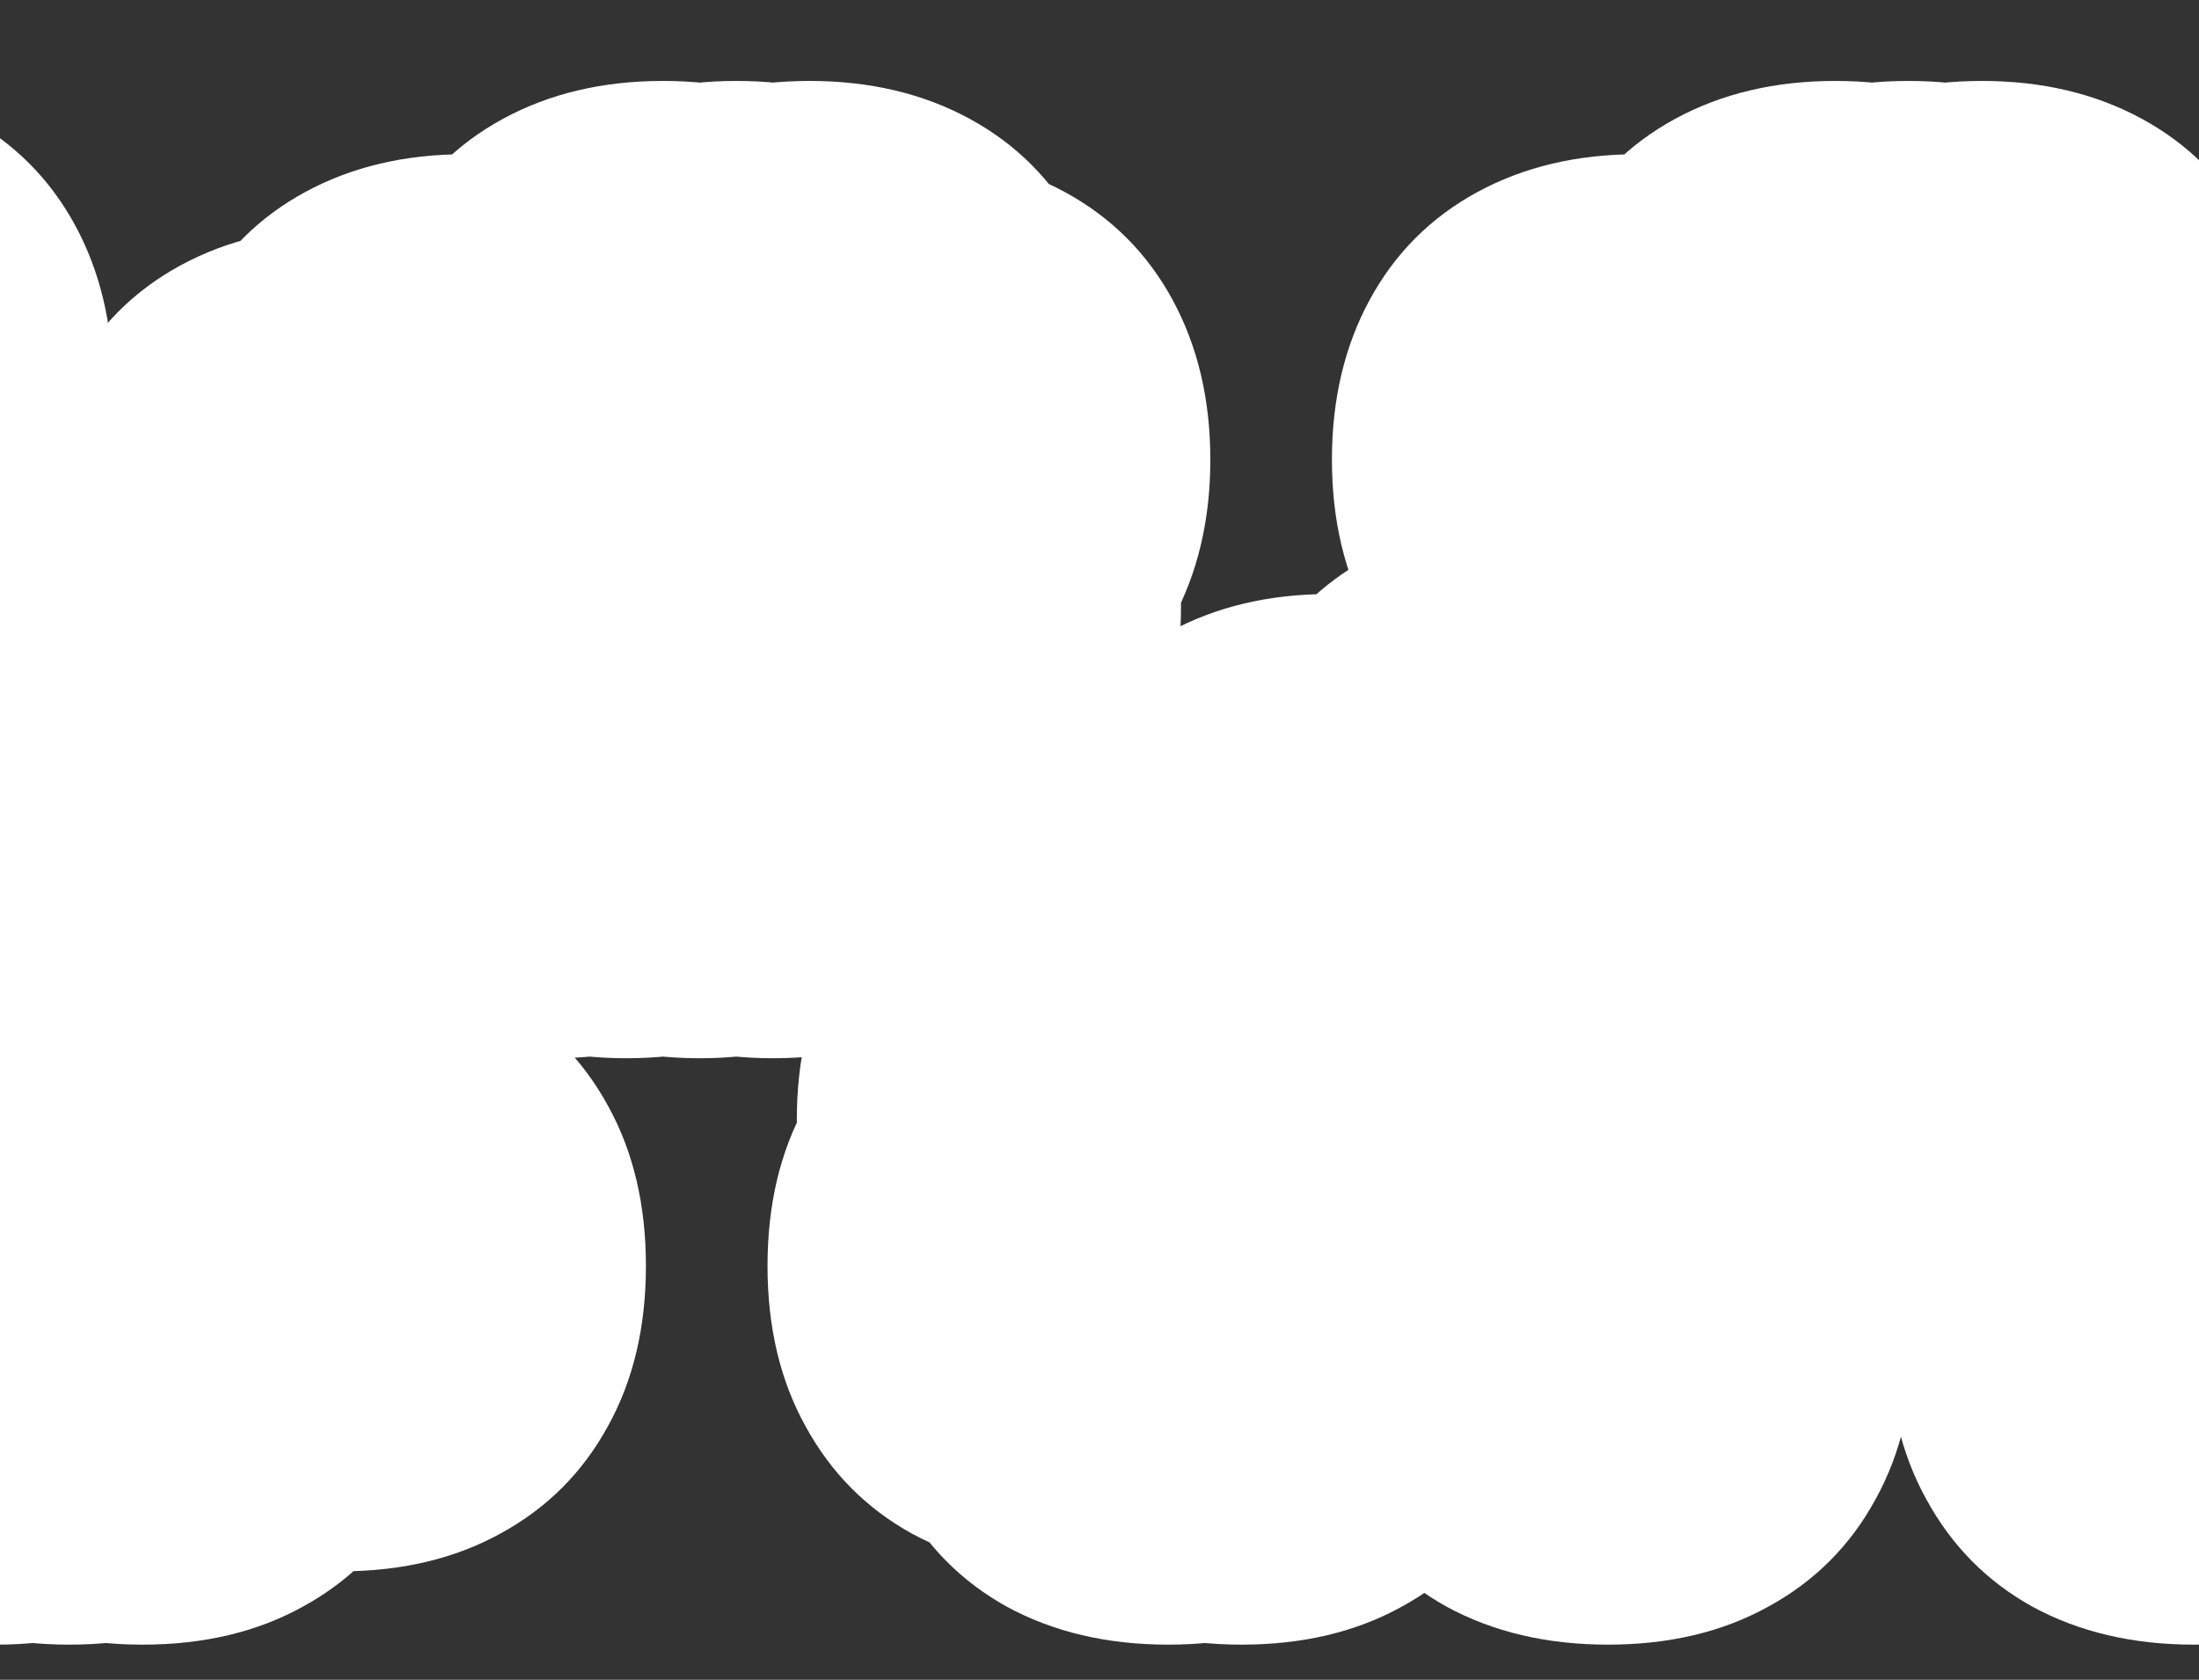 <svg width="1440" height="1100" viewBox="0 0 1440 1100" fill="none" xmlns="http://www.w3.org/2000/svg">
<rect x="0" y="0" width="1440" height="1100" fill="#333333" stroke="none"/>
<g clip-path="url(#clip0_829_321)">
<path d="M-231.673 -139C-192.207 -139 -157.273 -130.733 -126.873 -114.2C-96.473 -97.667 -73.007 -74.2 -56.473 -43.8C-39.94 -13.4 -31.673 21.533 -31.673 61C-31.673 100.467 -39.94 135.4 -56.473 165.8C-73.007 196.2 -96.473 219.667 -126.873 236.2C-157.273 252.733 -192.207 261 -231.673 261C-271.14 261 -306.073 252.733 -336.473 236.2C-366.873 219.667 -390.34 196.2 -406.873 165.8C-423.407 135.4 -431.673 100.467 -431.673 61C-431.673 21.533 -423.407 -13.4 -406.873 -43.8C-390.34 -74.2 -366.873 -97.667 -336.473 -114.2C-306.073 -130.733 -271.14 -139 -231.673 -139ZM-706.873 677C-666.873 677 -631.94 685.267 -602.073 701.8C-571.673 718.333 -548.207 741.8 -531.673 772.2C-515.14 802.067 -506.873 837 -506.873 877C-506.873 917 -515.14 951.933 -531.673 981.8C-548.207 1012.2 -571.673 1035.67 -602.073 1052.2C-631.94 1068.73 -666.873 1077 -706.873 1077C-746.873 1077 -782.073 1068.73 -812.473 1052.2C-842.34 1035.67 -865.54 1012.2 -882.073 981.8C-898.607 951.933 -906.873 917 -906.873 877C-906.873 837 -898.607 802.067 -882.073 772.2C-865.54 741.8 -842.34 718.333 -812.473 701.8C-782.073 685.267 -746.873 677 -706.873 677ZM-529.273 629.8C-489.273 629.8 -454.34 638.067 -424.473 654.6C-394.073 671.133 -370.607 694.6 -354.073 725C-337.54 754.867 -329.273 789.8 -329.273 829.8C-329.273 869.8 -337.54 904.733 -354.073 934.6C-370.607 965 -394.073 988.467 -424.473 1005C-454.34 1021.53 -489.273 1029.8 -529.273 1029.8C-569.273 1029.8 -604.473 1021.53 -634.873 1005C-664.74 988.467 -687.94 965 -704.473 934.6C-721.007 904.733 -729.273 869.8 -729.273 829.8C-729.273 789.8 -721.007 754.867 -704.473 725C-687.94 694.6 -664.74 671.133 -634.873 654.6C-604.473 638.067 -569.273 629.8 -529.273 629.8ZM-610.873 677C-570.873 677 -535.94 685.267 -506.073 701.8C-475.673 718.333 -452.207 741.8 -435.673 772.2C-419.14 802.067 -410.873 837 -410.873 877C-410.873 917 -419.14 951.933 -435.673 981.8C-452.207 1012.2 -475.673 1035.67 -506.073 1052.2C-535.94 1068.73 -570.873 1077 -610.873 1077C-650.873 1077 -686.073 1068.73 -716.473 1052.2C-746.34 1035.67 -769.54 1012.2 -786.073 981.8C-802.607 951.933 -810.873 917 -810.873 877C-810.873 837 -802.607 802.067 -786.073 772.2C-769.54 741.8 -746.34 718.333 -716.473 701.8C-686.073 685.267 -650.873 677 -610.873 677ZM-721.273 629C-681.273 629 -646.34 637.267 -616.473 653.8C-586.073 670.333 -562.607 693.8 -546.073 724.2C-529.54 754.067 -521.273 789 -521.273 829C-521.273 869 -529.54 903.933 -546.073 933.8C-562.607 964.2 -586.073 987.667 -616.473 1004.2C-646.34 1020.73 -681.273 1029 -721.273 1029C-761.273 1029 -796.473 1020.73 -826.873 1004.2C-856.74 987.667 -879.94 964.2 -896.473 933.8C-913.007 903.933 -921.273 869 -921.273 829C-921.273 789 -913.007 754.067 -896.473 724.2C-879.94 693.8 -856.74 670.333 -826.873 653.8C-796.473 637.267 -761.273 629 -721.273 629ZM-658.873 677C-618.873 677 -583.94 685.267 -554.073 701.8C-523.673 718.333 -500.207 741.8 -483.673 772.2C-467.14 802.067 -458.873 837 -458.873 877C-458.873 917 -467.14 951.933 -483.673 981.8C-500.207 1012.2 -523.673 1035.67 -554.073 1052.2C-583.94 1068.73 -618.873 1077 -658.873 1077C-698.873 1077 -734.073 1068.73 -764.473 1052.2C-794.34 1035.67 -817.54 1012.2 -834.073 981.8C-850.607 951.933 -858.873 917 -858.873 877C-858.873 837 -850.607 802.067 -834.073 772.2C-817.54 741.8 -794.34 718.333 -764.473 701.8C-734.073 685.267 -698.873 677 -658.873 677ZM-687.673 581C-648.207 581 -613.273 589.267 -582.873 605.8C-552.473 622.333 -529.007 645.8 -512.473 676.2C-495.94 706.6 -487.673 741.533 -487.673 781C-487.673 820.467 -495.94 855.4 -512.473 885.8C-529.007 916.2 -552.473 939.667 -582.873 956.2C-613.273 972.733 -648.207 981 -687.673 981C-727.14 981 -762.073 972.733 -792.473 956.2C-822.873 939.667 -846.34 916.2 -862.873 885.8C-879.407 855.4 -887.673 820.467 -887.673 781C-887.673 741.533 -879.407 706.6 -862.873 676.2C-846.34 645.8 -822.873 622.333 -792.473 605.8C-762.073 589.267 -727.14 581 -687.673 581ZM-702.073 533C-662.607 533 -627.673 541.267 -597.273 557.8C-566.873 574.333 -543.407 597.8 -526.873 628.2C-510.34 658.6 -502.073 693.533 -502.073 733C-502.073 772.467 -510.34 807.4 -526.873 837.8C-543.407 868.2 -566.873 891.667 -597.273 908.2C-627.673 924.733 -662.607 933 -702.073 933C-741.54 933 -776.473 924.733 -806.873 908.2C-837.273 891.667 -860.74 868.2 -877.273 837.8C-893.807 807.4 -902.073 772.467 -902.073 733C-902.073 693.533 -893.807 658.6 -877.273 628.2C-860.74 597.8 -837.273 574.333 -806.873 557.8C-776.473 541.267 -741.54 533 -702.073 533ZM-126.073 52.2C-86.607 52.2 -51.673 60.467 -21.273 77C9.127 93.533 32.593 117 49.127 147.4C65.66 177.8 73.927 212.733 73.927 252.2C73.927 291.667 65.66 326.6 49.127 357C32.593 387.4 9.127 410.867 -21.273 427.4C-51.673 443.933 -86.607 452.2 -126.073 452.2C-165.54 452.2 -200.473 443.933 -230.873 427.4C-261.273 410.867 -284.74 387.4 -301.273 357C-317.807 326.6 -326.073 291.667 -326.073 252.2C-326.073 212.733 -317.807 177.8 -301.273 147.4C-284.74 117 -261.273 93.533 -230.873 77C-200.473 60.467 -165.54 52.2 -126.073 52.2ZM-174.073 52.2C-134.607 52.2 -99.673 60.467 -69.273 77C-38.873 93.533 -15.407 117 1.127 147.4C17.66 177.8 25.927 212.733 25.927 252.2C25.927 291.667 17.66 326.6 1.127 357C-15.407 387.4 -38.873 410.867 -69.273 427.4C-99.673 443.933 -134.607 452.2 -174.073 452.2C-213.54 452.2 -248.473 443.933 -278.873 427.4C-309.273 410.867 -332.74 387.4 -349.273 357C-365.807 326.6 -374.073 291.667 -374.073 252.2C-374.073 212.733 -365.807 177.8 -349.273 147.4C-332.74 117 -309.273 93.533 -278.873 77C-248.473 60.467 -213.54 52.2 -174.073 52.2ZM-414.073 52.2C-374.607 52.2 -339.673 60.467 -309.273 77C-278.873 93.533 -255.407 117 -238.873 147.4C-222.34 177.8 -214.073 212.733 -214.073 252.2C-214.073 291.667 -222.34 326.6 -238.873 357C-255.407 387.4 -278.873 410.867 -309.273 427.4C-339.673 443.933 -374.607 452.2 -414.073 452.2C-453.54 452.2 -488.473 443.933 -518.873 427.4C-549.273 410.867 -572.74 387.4 -589.273 357C-605.807 326.6 -614.073 291.667 -614.073 252.2C-614.073 212.733 -605.807 177.8 -589.273 147.4C-572.74 117 -549.273 93.533 -518.873 77C-488.473 60.467 -453.54 52.2 -414.073 52.2ZM-462.073 53C-422.607 53 -387.673 61.267 -357.273 77.8C-326.873 94.333 -303.407 117.8 -286.873 148.2C-270.34 178.6 -262.073 213.533 -262.073 253C-262.073 292.467 -270.34 327.4 -286.873 357.8C-303.407 388.2 -326.873 411.667 -357.273 428.2C-387.673 444.733 -422.607 453 -462.073 453C-501.54 453 -536.473 444.733 -566.873 428.2C-597.273 411.667 -620.74 388.2 -637.273 357.8C-653.807 327.4 -662.073 292.467 -662.073 253C-662.073 213.533 -653.807 178.6 -637.273 148.2C-620.74 117.8 -597.273 94.333 -566.873 77.8C-536.473 61.267 -501.54 53 -462.073 53ZM-265.273 -91C-225.807 -91 -190.873 -82.733 -160.473 -66.2C-130.073 -49.667 -106.607 -26.2 -90.073 4.2C-73.54 34.6 -65.273 69.533 -65.273 109C-65.273 148.467 -73.54 183.4 -90.073 213.8C-106.607 244.2 -130.073 267.667 -160.473 284.2C-190.873 300.733 -225.807 309 -265.273 309C-304.74 309 -339.673 300.733 -370.073 284.2C-400.473 267.667 -423.94 244.2 -440.473 213.8C-457.007 183.4 -465.273 148.467 -465.273 109C-465.273 69.533 -457.007 34.6 -440.473 4.2C-423.94 -26.2 -400.473 -49.667 -370.073 -66.2C-339.673 -82.733 -304.74 -91 -265.273 -91ZM-222.073 52.2C-182.607 52.2 -147.673 60.467 -117.273 77C-86.873 93.533 -63.407 117 -46.873 147.4C-30.34 177.8 -22.073 212.733 -22.073 252.2C-22.073 291.667 -30.34 326.6 -46.873 357C-63.407 387.4 -86.873 410.867 -117.273 427.4C-147.673 443.933 -182.607 452.2 -222.073 452.2C-261.54 452.2 -296.473 443.933 -326.873 427.4C-357.273 410.867 -380.74 387.4 -397.273 357C-413.807 326.6 -422.073 291.667 -422.073 252.2C-422.073 212.733 -413.807 177.8 -397.273 147.4C-380.74 117 -357.273 93.533 -326.873 77C-296.473 60.467 -261.54 52.2 -222.073 52.2ZM-270.073 53C-230.607 53 -195.673 61.267 -165.273 77.8C-134.873 94.333 -111.407 117.8 -94.873 148.2C-78.34 178.6 -70.073 213.533 -70.073 253C-70.073 292.467 -78.34 327.4 -94.873 357.8C-111.407 388.2 -134.873 411.667 -165.273 428.2C-195.673 444.733 -230.607 453 -270.073 453C-309.54 453 -344.473 444.733 -374.873 428.2C-405.273 411.667 -428.74 388.2 -445.273 357.8C-461.807 327.4 -470.073 292.467 -470.073 253C-470.073 213.533 -461.807 178.6 -445.273 148.2C-428.74 117.8 -405.273 94.333 -374.873 77.8C-344.473 61.267 -309.54 53 -270.073 53ZM-318.073 53C-278.607 53 -243.673 61.267 -213.273 77.8C-182.873 94.333 -159.407 117.8 -142.873 148.2C-126.34 178.6 -118.073 213.533 -118.073 253C-118.073 292.467 -126.34 327.4 -142.873 357.8C-159.407 388.2 -182.873 411.667 -213.273 428.2C-243.673 444.733 -278.607 453 -318.073 453C-357.54 453 -392.473 444.733 -422.873 428.2C-453.273 411.667 -476.74 388.2 -493.273 357.8C-509.807 327.4 -518.073 292.467 -518.073 253C-518.073 213.533 -509.807 178.6 -493.273 148.2C-476.74 117.8 -453.273 94.333 -422.873 77.8C-392.473 61.267 -357.54 53 -318.073 53ZM-668.473 485C-629.007 485 -594.073 493.267 -563.673 509.8C-533.273 526.333 -509.807 549.8 -493.273 580.2C-476.74 610.6 -468.473 645.533 -468.473 685C-468.473 724.467 -476.74 759.4 -493.273 789.8C-509.807 820.2 -533.273 843.667 -563.673 860.2C-594.073 876.733 -629.007 885 -668.473 885C-707.94 885 -742.873 876.733 -773.273 860.2C-803.673 843.667 -827.14 820.2 -843.673 789.8C-860.207 759.4 -868.473 724.467 -868.473 685C-868.473 645.533 -860.207 610.6 -843.673 580.2C-827.14 549.8 -803.673 526.333 -773.273 509.8C-742.873 493.267 -707.94 485 -668.473 485ZM-298.873 -43C-259.407 -43 -224.473 -34.733 -194.073 -18.2C-163.673 -1.667 -140.207 21.8 -123.673 52.2C-107.14 82.6 -98.873 117.533 -98.873 157C-98.873 196.467 -107.14 231.4 -123.673 261.8C-140.207 292.2 -163.673 315.667 -194.073 332.2C-224.473 348.733 -259.407 357 -298.873 357C-338.34 357 -373.273 348.733 -403.673 332.2C-434.073 315.667 -457.54 292.2 -474.073 261.8C-490.607 231.4 -498.873 196.467 -498.873 157C-498.873 117.533 -490.607 82.6 -474.073 52.2C-457.54 21.8 -434.073 -1.667 -403.673 -18.2C-373.273 -34.733 -338.34 -43 -298.873 -43ZM-634.873 437C-595.407 437 -560.473 445.267 -530.073 461.8C-499.673 478.333 -476.207 501.8 -459.673 532.2C-443.14 562.6 -434.873 597.533 -434.873 637C-434.873 676.467 -443.14 711.4 -459.673 741.8C-476.207 772.2 -499.673 795.667 -530.073 812.2C-560.473 828.733 -595.407 837 -634.873 837C-674.34 837 -709.273 828.733 -739.673 812.2C-770.073 795.667 -793.54 772.2 -810.073 741.8C-826.607 711.4 -834.873 676.467 -834.873 637C-834.873 597.533 -826.607 562.6 -810.073 532.2C-793.54 501.8 -770.073 478.333 -739.673 461.8C-709.273 445.267 -674.34 437 -634.873 437ZM-500.473 245C-461.007 245 -426.073 253.267 -395.673 269.8C-365.273 286.333 -341.807 309.8 -325.273 340.2C-308.74 370.6 -300.473 405.533 -300.473 445C-300.473 484.467 -308.74 519.4 -325.273 549.8C-341.807 580.2 -365.273 603.667 -395.673 620.2C-426.073 636.733 -461.007 645 -500.473 645C-539.94 645 -574.873 636.733 -605.273 620.2C-635.673 603.667 -659.14 580.2 -675.673 549.8C-692.207 519.4 -700.473 484.467 -700.473 445C-700.473 405.533 -692.207 370.6 -675.673 340.2C-659.14 309.8 -635.673 286.333 -605.273 269.8C-574.873 253.267 -539.94 245 -500.473 245ZM-466.873 197C-427.407 197 -392.473 205.267 -362.073 221.8C-331.673 238.333 -308.207 261.8 -291.673 292.2C-275.14 322.6 -266.873 357.533 -266.873 397C-266.873 436.467 -275.14 471.4 -291.673 501.8C-308.207 532.2 -331.673 555.667 -362.073 572.2C-392.473 588.733 -427.407 597 -466.873 597C-506.34 597 -541.273 588.733 -571.673 572.2C-602.073 555.667 -625.54 532.2 -642.073 501.8C-658.607 471.4 -666.873 436.467 -666.873 397C-666.873 357.533 -658.607 322.6 -642.073 292.2C-625.54 261.8 -602.073 238.333 -571.673 221.8C-541.273 205.267 -506.34 197 -466.873 197ZM-433.273 149C-393.807 149 -358.873 157.267 -328.473 173.8C-298.073 190.333 -274.607 213.8 -258.073 244.2C-241.54 274.6 -233.273 309.533 -233.273 349C-233.273 388.467 -241.54 423.4 -258.073 453.8C-274.607 484.2 -298.073 507.667 -328.473 524.2C-358.873 540.733 -393.807 549 -433.273 549C-472.74 549 -507.673 540.733 -538.073 524.2C-568.473 507.667 -591.94 484.2 -608.473 453.8C-625.007 423.4 -633.273 388.467 -633.273 349C-633.273 309.533 -625.007 274.6 -608.473 244.2C-591.94 213.8 -568.473 190.333 -538.073 173.8C-507.673 157.267 -472.74 149 -433.273 149ZM-332.473 5C-293.007 5 -258.073 13.267 -227.673 29.8C-197.273 46.333 -173.807 69.8 -157.273 100.2C-140.74 130.6 -132.473 165.533 -132.473 205C-132.473 244.467 -140.74 279.4 -157.273 309.8C-173.807 340.2 -197.273 363.667 -227.673 380.2C-258.073 396.733 -293.007 405 -332.473 405C-371.94 405 -406.873 396.733 -437.273 380.2C-467.673 363.667 -491.14 340.2 -507.673 309.8C-524.207 279.4 -532.473 244.467 -532.473 205C-532.473 165.533 -524.207 130.6 -507.673 100.2C-491.14 69.8 -467.673 46.333 -437.273 29.8C-406.873 13.267 -371.94 5 -332.473 5ZM-366.073 53C-326.607 53 -291.673 61.267 -261.273 77.8C-230.873 94.333 -207.407 117.8 -190.873 148.2C-174.34 178.6 -166.073 213.533 -166.073 253C-166.073 292.467 -174.34 327.4 -190.873 357.8C-207.407 388.2 -230.873 411.667 -261.273 428.2C-291.673 444.733 -326.607 453 -366.073 453C-405.54 453 -440.473 444.733 -470.873 428.2C-501.273 411.667 -524.74 388.2 -541.273 357.8C-557.807 327.4 -566.073 292.467 -566.073 253C-566.073 213.533 -557.807 178.6 -541.273 148.2C-524.74 117.8 -501.273 94.333 -470.873 77.8C-440.473 61.267 -405.54 53 -366.073 53ZM-399.673 101C-360.207 101 -325.273 109.267 -294.873 125.8C-264.473 142.333 -241.007 165.8 -224.473 196.2C-207.94 226.6 -199.673 261.533 -199.673 301C-199.673 340.467 -207.94 375.4 -224.473 405.8C-241.007 436.2 -264.473 459.667 -294.873 476.2C-325.273 492.733 -360.207 501 -399.673 501C-439.14 501 -474.073 492.733 -504.473 476.2C-534.873 459.667 -558.34 436.2 -574.873 405.8C-591.407 375.4 -599.673 340.467 -599.673 301C-599.673 261.533 -591.407 226.6 -574.873 196.2C-558.34 165.8 -534.873 142.333 -504.473 125.8C-474.073 109.267 -439.14 101 -399.673 101ZM-534.073 293C-494.607 293 -459.673 301.267 -429.273 317.8C-398.873 334.333 -375.407 357.8 -358.873 388.2C-342.34 418.6 -334.073 453.533 -334.073 493C-334.073 532.467 -342.34 567.4 -358.873 597.8C-375.407 628.2 -398.873 651.667 -429.273 668.2C-459.673 684.733 -494.607 693 -534.073 693C-573.54 693 -608.473 684.733 -638.873 668.2C-669.273 651.667 -692.74 628.2 -709.273 597.8C-725.807 567.4 -734.073 532.467 -734.073 493C-734.073 453.533 -725.807 418.6 -709.273 388.2C-692.74 357.8 -669.273 334.333 -638.873 317.8C-608.473 301.267 -573.54 293 -534.073 293ZM-567.673 341C-528.207 341 -493.273 349.267 -462.873 365.8C-432.473 382.333 -409.007 405.8 -392.473 436.2C-375.94 466.6 -367.673 501.533 -367.673 541C-367.673 580.467 -375.94 615.4 -392.473 645.8C-409.007 676.2 -432.473 699.667 -462.873 716.2C-493.273 732.733 -528.207 741 -567.673 741C-607.14 741 -642.073 732.733 -672.473 716.2C-702.873 699.667 -726.34 676.2 -742.873 645.8C-759.407 615.4 -767.673 580.467 -767.673 541C-767.673 501.533 -759.407 466.6 -742.873 436.2C-726.34 405.8 -702.873 382.333 -672.473 365.8C-642.073 349.267 -607.14 341 -567.673 341ZM-601.273 389C-561.807 389 -526.873 397.267 -496.473 413.8C-466.073 430.333 -442.607 453.8 -426.073 484.2C-409.54 514.6 -401.273 549.533 -401.273 589C-401.273 628.467 -409.54 663.4 -426.073 693.8C-442.607 724.2 -466.073 747.667 -496.473 764.2C-526.873 780.733 -561.807 789 -601.273 789C-640.74 789 -675.673 780.733 -706.073 764.2C-736.473 747.667 -759.94 724.2 -776.473 693.8C-793.007 663.4 -801.273 628.467 -801.273 589C-801.273 549.533 -793.007 514.6 -776.473 484.2C-759.94 453.8 -736.473 430.333 -706.073 413.8C-675.673 397.267 -640.74 389 -601.273 389Z" fill="white"/>
<path d="M530.177 53C569.643 53 604.577 61.267 634.977 77.8C665.377 94.333 688.843 117.8 705.377 148.2C721.91 178.6 730.177 213.533 730.177 253C730.177 292.467 721.91 327.4 705.377 357.8C688.843 388.2 665.377 411.667 634.977 428.2C604.577 444.733 569.643 453 530.177 453C490.71 453 455.777 444.733 425.377 428.2C394.977 411.667 371.51 388.2 354.977 357.8C338.443 327.4 330.177 292.467 330.177 253C330.177 213.533 338.443 178.6 354.977 148.2C371.51 117.8 394.977 94.333 425.377 77.8C455.777 61.267 490.71 53 530.177 53ZM458.177 293C497.643 293 532.577 301.267 562.977 317.8C593.377 334.333 616.843 357.8 633.377 388.2C649.91 418.6 658.177 453.533 658.177 493C658.177 532.467 649.91 567.4 633.377 597.8C616.843 628.2 593.377 651.667 562.977 668.2C532.577 684.733 497.643 693 458.177 693C418.71 693 383.777 684.733 353.377 668.2C322.977 651.667 299.51 628.2 282.977 597.8C266.443 567.4 258.177 532.467 258.177 493C258.177 453.533 266.443 418.6 282.977 388.2C299.51 357.8 322.977 334.333 353.377 317.8C383.777 301.267 418.71 293 458.177 293ZM352.577 101C392.043 101 426.977 109.267 457.377 125.8C487.777 142.333 511.243 165.8 527.777 196.2C544.31 226.6 552.577 261.533 552.577 301C552.577 340.467 544.31 375.4 527.777 405.8C511.243 436.2 487.777 459.667 457.377 476.2C426.977 492.733 392.043 501 352.577 501C313.11 501 278.177 492.733 247.777 476.2C217.377 459.667 193.91 436.2 177.377 405.8C160.843 375.4 152.577 340.467 152.577 301C152.577 261.533 160.843 226.6 177.377 196.2C193.91 165.8 217.377 142.333 247.777 125.8C278.177 109.267 313.11 101 352.577 101ZM544.577 101C584.043 101 618.977 109.267 649.377 125.8C679.777 142.333 703.243 165.8 719.777 196.2C736.31 226.6 744.577 261.533 744.577 301C744.577 340.467 736.31 375.4 719.777 405.8C703.243 436.2 679.777 459.667 649.377 476.2C618.977 492.733 584.043 501 544.577 501C505.11 501 470.177 492.733 439.776 476.2C409.377 459.667 385.91 436.2 369.377 405.8C352.843 375.4 344.577 340.467 344.577 301C344.577 261.533 352.843 226.6 369.377 196.2C385.91 165.8 409.377 142.333 439.776 125.8C470.177 109.267 505.11 101 544.577 101ZM573.377 197C612.843 197 647.777 205.267 678.177 221.8C708.577 238.333 732.043 261.8 748.577 292.2C765.11 322.6 773.377 357.533 773.377 397C773.377 436.467 765.11 471.4 748.577 501.8C732.043 532.2 708.577 555.667 678.177 572.2C647.777 588.733 612.843 597 573.377 597C533.91 597 498.977 588.733 468.577 572.2C438.177 555.667 414.71 532.2 398.177 501.8C381.643 471.4 373.377 436.467 373.377 397C373.377 357.533 381.643 322.6 398.177 292.2C414.71 261.8 438.177 238.333 468.577 221.8C498.977 205.267 533.91 197 573.377 197ZM434.177 53C473.643 53 508.577 61.267 538.977 77.8C569.377 94.333 592.843 117.8 609.377 148.2C625.91 178.6 634.177 213.533 634.177 253C634.177 292.467 625.91 327.4 609.377 357.8C592.843 388.2 569.377 411.667 538.977 428.2C508.577 444.733 473.643 453 434.177 453C394.71 453 359.777 444.733 329.377 428.2C298.977 411.667 275.51 388.2 258.977 357.8C242.443 327.4 234.177 292.467 234.177 253C234.177 213.533 242.443 178.6 258.977 148.2C275.51 117.8 298.977 94.333 329.377 77.8C359.777 61.267 394.71 53 434.177 53ZM592.577 101C632.043 101 666.977 109.267 697.377 125.8C727.777 142.333 751.243 165.8 767.777 196.2C784.31 226.6 792.577 261.533 792.577 301C792.577 340.467 784.31 375.4 767.777 405.8C751.243 436.2 727.777 459.667 697.377 476.2C666.977 492.733 632.043 501 592.577 501C553.11 501 518.177 492.733 487.777 476.2C457.377 459.667 433.91 436.2 417.377 405.8C400.843 375.4 392.577 340.467 392.577 301C392.577 261.533 400.843 226.6 417.377 196.2C433.91 165.8 457.377 142.333 487.777 125.8C518.177 109.267 553.11 101 592.577 101ZM304.577 101C344.043 101 378.977 109.267 409.377 125.8C439.777 142.333 463.243 165.8 479.777 196.2C496.31 226.6 504.577 261.533 504.577 301C504.577 340.467 496.31 375.4 479.777 405.8C463.243 436.2 439.777 459.667 409.377 476.2C378.977 492.733 344.043 501 304.577 501C265.11 501 230.177 492.733 199.777 476.2C169.377 459.667 145.91 436.2 129.377 405.8C112.843 375.4 104.577 340.467 104.577 301C104.577 261.533 112.843 226.6 129.377 196.2C145.91 165.8 169.377 142.333 199.777 125.8C230.177 109.267 265.11 101 304.577 101ZM482.177 53C521.643 53 556.577 61.267 586.977 77.8C617.377 94.333 640.843 117.8 657.377 148.2C673.91 178.6 682.177 213.533 682.177 253C682.177 292.467 673.91 327.4 657.377 357.8C640.843 388.2 617.377 411.667 586.977 428.2C556.577 444.733 521.643 453 482.177 453C442.71 453 407.777 444.733 377.377 428.2C346.977 411.667 323.51 388.2 306.977 357.8C290.443 327.4 282.177 292.467 282.177 253C282.177 213.533 290.443 178.6 306.977 148.2C323.51 117.8 346.977 94.333 377.377 77.8C407.777 61.267 442.71 53 482.177 53ZM558.977 149C598.443 149 633.377 157.267 663.777 173.8C694.177 190.333 717.643 213.8 734.177 244.2C750.71 274.6 758.977 309.533 758.977 349C758.977 388.467 750.71 423.4 734.177 453.8C717.643 484.2 694.177 507.667 663.777 524.2C633.377 540.733 598.443 549 558.977 549C519.51 549 484.577 540.733 454.177 524.2C423.777 507.667 400.31 484.2 383.777 453.8C367.243 423.4 358.977 388.467 358.977 349C358.977 309.533 367.243 274.6 383.777 244.2C400.31 213.8 423.777 190.333 454.177 173.8C484.577 157.267 519.51 149 558.977 149ZM222.977 149C262.443 149 297.377 157.267 327.777 173.8C358.177 190.333 381.643 213.8 398.177 244.2C414.71 274.6 422.977 309.533 422.977 349C422.977 388.467 414.71 423.4 398.177 453.8C381.643 484.2 358.177 507.667 327.777 524.2C297.377 540.733 262.443 549 222.977 549C183.51 549 148.577 540.733 118.177 524.2C87.777 507.667 64.31 484.2 47.777 453.8C31.243 423.4 22.977 388.467 22.977 349C22.977 309.533 31.243 274.6 47.777 244.2C64.31 213.8 87.777 190.333 118.177 173.8C148.577 157.267 183.51 149 222.977 149ZM410.177 293C449.643 293 484.577 301.267 514.977 317.8C545.377 334.333 568.843 357.8 585.377 388.2C601.91 418.6 610.177 453.533 610.177 493C610.177 532.467 601.91 567.4 585.377 597.8C568.843 628.2 545.377 651.667 514.977 668.2C484.577 684.733 449.643 693 410.177 693C370.71 693 335.777 684.733 305.377 668.2C274.977 651.667 251.51 628.2 234.977 597.8C218.443 567.4 210.177 532.467 210.177 493C210.177 453.533 218.443 418.6 234.977 388.2C251.51 357.8 274.977 334.333 305.377 317.8C335.777 301.267 370.71 293 410.177 293ZM362.177 293C401.643 293 436.577 301.267 466.977 317.8C497.377 334.333 520.843 357.8 537.377 388.2C553.91 418.6 562.177 453.533 562.177 493C562.177 532.467 553.91 567.4 537.377 597.8C520.843 628.2 497.377 651.667 466.977 668.2C436.577 684.733 401.643 693 362.177 693C322.71 693 287.777 684.733 257.377 668.2C226.977 651.667 203.51 628.2 186.977 597.8C170.443 567.4 162.177 532.467 162.177 493C162.177 453.533 170.443 418.6 186.977 388.2C203.51 357.8 226.977 334.333 257.377 317.8C287.777 301.267 322.71 293 362.177 293ZM314.177 293C353.643 293 388.577 301.267 418.977 317.8C449.377 334.333 472.843 357.8 489.377 388.2C505.91 418.6 514.177 453.533 514.177 493C514.177 532.467 505.91 567.4 489.377 597.8C472.843 628.2 449.377 651.667 418.977 668.2C388.577 684.733 353.643 693 314.177 693C274.71 693 239.777 684.733 209.377 668.2C178.977 651.667 155.51 628.2 138.977 597.8C122.443 567.4 114.177 532.467 114.177 493C114.177 453.533 122.443 418.6 138.977 388.2C155.51 357.8 178.977 334.333 209.377 317.8C239.777 301.267 274.71 293 314.177 293ZM266.177 293C305.643 293 340.577 301.267 370.977 317.8C401.377 334.333 424.843 357.8 441.377 388.2C457.91 418.6 466.177 453.533 466.177 493C466.177 532.467 457.91 567.4 441.377 597.8C424.843 628.2 401.377 651.667 370.977 668.2C340.577 684.733 305.643 693 266.177 693C226.71 693 191.777 684.733 161.377 668.2C130.977 651.667 107.51 628.2 90.977 597.8C74.443 567.4 66.177 532.467 66.177 493C66.177 453.533 74.443 418.6 90.977 388.2C107.51 357.8 130.977 334.333 161.377 317.8C191.777 301.267 226.71 293 266.177 293ZM218.177 293C257.643 293 292.577 301.267 322.977 317.8C353.377 334.333 376.843 357.8 393.377 388.2C409.91 418.6 418.177 453.533 418.177 493C418.177 532.467 409.91 567.4 393.377 597.8C376.843 628.2 353.377 651.667 322.977 668.2C292.577 684.733 257.643 693 218.177 693C178.71 693 143.777 684.733 113.377 668.2C82.977 651.667 59.51 628.2 42.977 597.8C26.443 567.4 18.177 532.467 18.177 493C18.177 453.533 26.443 418.6 42.977 388.2C59.51 357.8 82.977 334.333 113.377 317.8C143.777 301.267 178.71 293 218.177 293ZM170.177 293C209.643 293 244.577 301.267 274.977 317.8C305.377 334.333 328.843 357.8 345.377 388.2C361.91 418.6 370.177 453.533 370.177 493C370.177 532.467 361.91 567.4 345.377 597.8C328.843 628.2 305.377 651.667 274.977 668.2C244.577 684.733 209.643 693 170.177 693C130.71 693 95.776 684.733 65.376 668.2C34.977 651.667 11.51 628.2 -5.023 597.8C-21.557 567.4 -29.823 532.467 -29.823 493C-29.823 453.533 -21.557 418.6 -5.023 388.2C11.51 357.8 34.977 334.333 65.376 317.8C95.776 301.267 130.71 293 170.177 293ZM122.177 293C161.643 293 196.577 301.267 226.977 317.8C257.377 334.333 280.843 357.8 297.377 388.2C313.91 418.6 322.177 453.533 322.177 493C322.177 532.467 313.91 567.4 297.377 597.8C280.843 628.2 257.377 651.667 226.977 668.2C196.577 684.733 161.643 693 122.177 693C82.71 693 47.776 684.733 17.377 668.2C-13.024 651.667 -36.49 628.2 -53.023 597.8C-69.557 567.4 -77.823 532.467 -77.823 493C-77.823 453.533 -69.557 418.6 -53.023 388.2C-36.49 357.8 -13.024 334.333 17.377 317.8C47.776 301.267 82.71 293 122.177 293ZM93.377 677C133.377 677 168.31 685.267 198.177 701.8C228.577 718.333 252.043 741.8 268.577 772.2C285.11 802.067 293.377 837 293.377 877C293.377 917 285.11 951.933 268.577 981.8C252.043 1012.2 228.577 1035.67 198.177 1052.2C168.31 1068.73 133.377 1077 93.377 1077C53.377 1077 18.177 1068.73 -12.223 1052.2C-42.09 1035.67 -65.29 1012.2 -81.823 981.8C-98.357 951.933 -106.623 917 -106.623 877C-106.623 837 -98.357 802.067 -81.823 772.2C-65.29 741.8 -42.09 718.333 -12.223 701.8C18.177 685.267 53.377 677 93.377 677ZM189.377 197C228.843 197 263.777 205.267 294.177 221.8C324.577 238.333 348.043 261.8 364.577 292.2C381.11 322.6 389.377 357.533 389.377 397C389.377 436.467 381.11 471.4 364.577 501.8C348.043 532.2 324.577 555.667 294.177 572.2C263.777 588.733 228.843 597 189.377 597C149.91 597 114.977 588.733 84.577 572.2C54.177 555.667 30.71 532.2 14.177 501.8C-2.357 471.4 -10.623 436.467 -10.623 397C-10.623 357.533 -2.357 322.6 14.177 292.2C30.71 261.8 54.177 238.333 84.577 221.8C114.977 205.267 149.91 197 189.377 197ZM-60.223 485C-20.757 485 14.177 493.267 44.577 509.8C74.977 526.333 98.443 549.8 114.977 580.2C131.51 610.6 139.777 645.533 139.777 685C139.777 724.467 131.51 759.4 114.977 789.8C98.443 820.2 74.977 843.667 44.577 860.2C14.177 876.733 -20.757 885 -60.223 885C-99.69 885 -134.623 876.733 -165.023 860.2C-195.423 843.667 -218.89 820.2 -235.423 789.8C-251.957 759.4 -260.223 724.467 -260.223 685C-260.223 645.533 -251.957 610.6 -235.423 580.2C-218.89 549.8 -195.423 526.333 -165.023 509.8C-134.623 493.267 -99.69 485 -60.223 485ZM-26.623 437C12.843 437 47.777 445.267 78.177 461.8C108.577 478.333 132.043 501.8 148.577 532.2C165.11 562.6 173.377 597.533 173.377 637C173.377 676.467 165.11 711.4 148.577 741.8C132.043 772.2 108.577 795.667 78.177 812.2C47.777 828.733 12.843 837 -26.623 837C-66.09 837 -101.023 828.733 -131.423 812.2C-161.823 795.667 -185.29 772.2 -201.823 741.8C-218.357 711.4 -226.623 676.467 -226.623 637C-226.623 597.533 -218.357 562.6 -201.823 532.2C-185.29 501.8 -161.823 478.333 -131.423 461.8C-101.023 445.267 -66.09 437 -26.623 437ZM40.577 341C80.043 341 114.977 349.267 145.377 365.8C175.777 382.333 199.243 405.8 215.777 436.2C232.31 466.6 240.577 501.533 240.577 541C240.577 580.467 232.31 615.4 215.777 645.8C199.243 676.2 175.777 699.667 145.377 716.2C114.977 732.733 80.043 741 40.577 741C1.11 741 -33.824 732.733 -64.223 716.2C-94.624 699.667 -118.09 676.2 -134.623 645.8C-151.157 615.4 -159.423 580.467 -159.423 541C-159.423 501.533 -151.157 466.6 -134.623 436.2C-118.09 405.8 -94.624 382.333 -64.223 365.8C-33.824 349.267 1.11 341 40.577 341ZM6.977 389C46.443 389 81.377 397.267 111.777 413.8C142.177 430.333 165.643 453.8 182.177 484.2C198.71 514.6 206.977 549.533 206.977 589C206.977 628.467 198.71 663.4 182.177 693.8C165.643 724.2 142.177 747.667 111.777 764.2C81.377 780.733 46.443 789 6.977 789C-32.49 789 -67.423 780.733 -97.823 764.2C-128.223 747.667 -151.69 724.2 -168.223 693.8C-184.757 663.4 -193.023 628.467 -193.023 589C-193.023 549.533 -184.757 514.6 -168.223 484.2C-151.69 453.8 -128.223 430.333 -97.823 413.8C-67.423 397.267 -32.49 389 6.977 389ZM222.977 629C262.977 629 297.91 637.267 327.777 653.8C358.177 670.333 381.643 693.8 398.177 724.2C414.71 754.067 422.977 789 422.977 829C422.977 869 414.71 903.933 398.177 933.8C381.643 964.2 358.177 987.667 327.777 1004.2C297.91 1020.73 262.977 1029 222.977 1029C182.977 1029 147.777 1020.73 117.377 1004.2C87.51 987.667 64.31 964.2 47.777 933.8C31.243 903.933 22.977 869 22.977 829C22.977 789 31.243 754.067 47.777 724.2C64.31 693.8 87.51 670.333 117.377 653.8C147.777 637.267 182.977 629 222.977 629ZM-17.023 629C22.977 629 57.91 637.267 87.777 653.8C118.177 670.333 141.643 693.8 158.177 724.2C174.71 754.067 182.977 789 182.977 829C182.977 869 174.71 903.933 158.177 933.8C141.643 964.2 118.177 987.667 87.777 1004.2C57.91 1020.73 22.977 1029 -17.023 1029C-57.023 1029 -92.223 1020.73 -122.623 1004.2C-152.49 987.667 -175.69 964.2 -192.223 933.8C-208.757 903.933 -217.023 869 -217.023 829C-217.023 789 -208.757 754.067 -192.223 724.2C-175.69 693.8 -152.49 670.333 -122.623 653.8C-92.223 637.267 -57.023 629 -17.023 629ZM174.977 629.8C214.977 629.8 249.91 638.067 279.777 654.6C310.177 671.133 333.643 694.6 350.177 725C366.71 754.867 374.977 789.8 374.977 829.8C374.977 869.8 366.71 904.733 350.177 934.6C333.643 965 310.177 988.467 279.777 1005C249.91 1021.53 214.977 1029.8 174.977 1029.8C134.977 1029.8 99.777 1021.53 69.377 1005C39.51 988.467 16.31 965 -0.223 934.6C-16.757 904.733 -25.023 869.8 -25.023 829.8C-25.023 789.8 -16.757 754.867 -0.223 725C16.31 694.6 39.51 671.133 69.377 654.6C99.777 638.067 134.977 629.8 174.977 629.8ZM539.777 245C579.243 245 614.177 253.267 644.577 269.8C674.977 286.333 698.443 309.8 714.977 340.2C731.51 370.6 739.777 405.533 739.777 445C739.777 484.467 731.51 519.4 714.977 549.8C698.443 580.2 674.977 603.667 644.577 620.2C614.177 636.733 579.243 645 539.777 645C500.31 645 465.377 636.733 434.977 620.2C404.577 603.667 381.11 580.2 364.577 549.8C348.043 519.4 339.777 484.467 339.777 445C339.777 405.533 348.043 370.6 364.577 340.2C381.11 309.8 404.577 286.333 434.977 269.8C465.377 253.267 500.31 245 539.777 245ZM506.177 293C545.643 293 580.577 301.267 610.977 317.8C641.377 334.333 664.843 357.8 681.377 388.2C697.91 418.6 706.177 453.533 706.177 493C706.177 532.467 697.91 567.4 681.377 597.8C664.843 628.2 641.377 651.667 610.977 668.2C580.577 684.733 545.643 693 506.177 693C466.71 693 431.777 684.733 401.377 668.2C370.977 651.667 347.51 628.2 330.977 597.8C314.443 567.4 306.177 532.467 306.177 493C306.177 453.533 314.443 418.6 330.977 388.2C347.51 357.8 370.977 334.333 401.377 317.8C431.777 301.267 466.71 293 506.177 293ZM45.377 677C85.377 677 120.31 685.267 150.177 701.8C180.577 718.333 204.043 741.8 220.577 772.2C237.11 802.067 245.377 837 245.377 877C245.377 917 237.11 951.933 220.577 981.8C204.043 1012.2 180.577 1035.67 150.177 1052.2C120.31 1068.73 85.377 1077 45.377 1077C5.377 1077 -29.823 1068.73 -60.223 1052.2C-90.09 1035.67 -113.29 1012.2 -129.823 981.8C-146.357 951.933 -154.623 917 -154.623 877C-154.623 837 -146.357 802.067 -129.823 772.2C-113.29 741.8 -90.09 718.333 -60.223 701.8C-29.823 685.267 5.377 677 45.377 677ZM-65.023 629C-25.023 629 9.91 637.267 39.777 653.8C70.177 670.333 93.643 693.8 110.177 724.2C126.71 754.067 134.977 789 134.977 829C134.977 869 126.71 903.933 110.177 933.8C93.643 964.2 70.177 987.667 39.777 1004.2C9.91 1020.73 -25.023 1029 -65.023 1029C-105.023 1029 -140.223 1020.73 -170.623 1004.2C-200.49 987.667 -223.69 964.2 -240.223 933.8C-256.757 903.933 -265.023 869 -265.023 829C-265.023 789 -256.757 754.067 -240.223 724.2C-223.69 693.8 -200.49 670.333 -170.623 653.8C-140.223 637.267 -105.023 629 -65.023 629ZM107.777 245C147.243 245 182.177 253.267 212.577 269.8C242.977 286.333 266.443 309.8 282.977 340.2C299.51 370.6 307.777 405.533 307.777 445C307.777 484.467 299.51 519.4 282.977 549.8C266.443 580.2 242.977 603.667 212.577 620.2C182.177 636.733 147.243 645 107.777 645C68.31 645 33.377 636.733 2.977 620.2C-27.423 603.667 -50.89 580.2 -67.423 549.8C-83.957 519.4 -92.223 484.467 -92.223 445C-92.223 405.533 -83.957 370.6 -67.423 340.2C-50.89 309.8 -27.423 286.333 2.977 269.8C33.377 253.267 68.31 245 107.777 245ZM74.177 293C113.643 293 148.577 301.267 178.977 317.8C209.377 334.333 232.843 357.8 249.377 388.2C265.91 418.6 274.177 453.533 274.177 493C274.177 532.467 265.91 567.4 249.377 597.8C232.843 628.2 209.377 651.667 178.977 668.2C148.577 684.733 113.643 693 74.177 693C34.71 693 -0.223 684.733 -30.623 668.2C-61.023 651.667 -84.49 628.2 -101.023 597.8C-117.557 567.4 -125.823 532.467 -125.823 493C-125.823 453.533 -117.557 418.6 -101.023 388.2C-84.49 357.8 -61.023 334.333 -30.623 317.8C-0.223 301.267 34.71 293 74.177 293ZM-2.623 677C37.377 677 72.31 685.267 102.177 701.8C132.577 718.333 156.043 741.8 172.577 772.2C189.11 802.067 197.377 837 197.377 877C197.377 917 189.11 951.933 172.577 981.8C156.043 1012.2 132.577 1035.67 102.177 1052.2C72.31 1068.73 37.377 1077 -2.623 1077C-42.623 1077 -77.823 1068.73 -108.223 1052.2C-138.09 1035.67 -161.29 1012.2 -177.823 981.8C-194.357 951.933 -202.623 917 -202.623 877C-202.623 837 -194.357 802.067 -177.823 772.2C-161.29 741.8 -138.09 718.333 -108.223 701.8C-77.823 685.267 -42.623 677 -2.623 677ZM-79.424 581C-39.957 581 -5.023 589.267 25.377 605.8C55.777 622.333 79.243 645.8 95.777 676.2C112.31 706.6 120.577 741.533 120.577 781C120.577 820.467 112.31 855.4 95.777 885.8C79.243 916.2 55.777 939.667 25.377 956.2C-5.023 972.733 -39.957 981 -79.424 981C-118.89 981 -153.823 972.733 -184.223 956.2C-214.623 939.667 -238.09 916.2 -254.623 885.8C-271.157 855.4 -279.423 820.467 -279.423 781C-279.423 741.533 -271.157 706.6 -254.623 676.2C-238.09 645.8 -214.623 622.333 -184.223 605.8C-153.823 589.267 -118.89 581 -79.424 581ZM-45.823 533C-6.357 533 28.576 541.267 58.977 557.8C89.377 574.333 112.843 597.8 129.377 628.2C145.91 658.6 154.177 693.533 154.177 733C154.177 772.467 145.91 807.4 129.377 837.8C112.843 868.2 89.377 891.667 58.977 908.2C28.576 924.733 -6.357 933 -45.823 933C-85.29 933 -120.223 924.733 -150.623 908.2C-181.023 891.667 -204.49 868.2 -221.023 837.8C-237.557 807.4 -245.823 772.467 -245.823 733C-245.823 693.533 -237.557 658.6 -221.023 628.2C-204.49 597.8 -181.023 574.333 -150.623 557.8C-120.223 541.267 -85.29 533 -45.823 533Z" fill="white"/>
<path d="M1225.8 293C1265.27 293 1300.2 301.267 1330.6 317.8C1361 334.333 1384.47 357.8 1401 388.2C1417.53 418.6 1425.8 453.533 1425.8 493C1425.8 532.467 1417.53 567.4 1401 597.8C1384.47 628.2 1361 651.667 1330.6 668.2C1300.2 684.733 1265.27 693 1225.8 693C1186.33 693 1151.4 684.733 1121 668.2C1090.6 651.667 1067.13 628.2 1050.6 597.8C1034.07 567.4 1025.8 532.467 1025.8 493C1025.8 453.533 1034.07 418.6 1050.6 388.2C1067.13 357.8 1090.6 334.333 1121 317.8C1151.4 301.267 1186.33 293 1225.8 293ZM1297.8 53C1337.27 53 1372.2 61.267 1402.6 77.8C1433 94.333 1456.47 117.8 1473 148.2C1489.54 178.6 1497.8 213.533 1497.8 253C1497.8 292.467 1489.54 327.4 1473 357.8C1456.47 388.2 1433 411.667 1402.6 428.2C1372.2 444.733 1337.27 453 1297.8 453C1258.33 453 1223.4 444.733 1193 428.2C1162.6 411.667 1139.13 388.2 1122.6 357.8C1106.07 327.4 1097.8 292.467 1097.8 253C1097.8 213.533 1106.07 178.6 1122.6 148.2C1139.13 117.8 1162.6 94.333 1193 77.8C1223.4 61.267 1258.33 53 1297.8 53ZM918.602 389C958.068 389 993.002 397.267 1023.4 413.8C1053.8 430.333 1077.27 453.8 1093.8 484.2C1110.33 514.6 1118.6 549.533 1118.6 589C1118.6 628.467 1110.33 663.4 1093.8 693.8C1077.27 724.2 1053.8 747.667 1023.4 764.2C993.002 780.733 958.068 789 918.602 789C879.135 789 844.202 780.733 813.802 764.2C783.402 747.667 759.935 724.2 743.402 693.8C726.868 663.4 718.602 628.467 718.602 589C718.602 549.533 726.868 514.6 743.402 484.2C759.935 453.8 783.402 430.333 813.802 413.8C844.202 397.267 879.135 389 918.602 389ZM1038.6 629C1078.6 629 1113.53 637.267 1143.4 653.8C1173.8 670.333 1197.27 693.8 1213.8 724.2C1230.33 754.067 1238.6 789 1238.6 829C1238.6 869 1230.33 903.933 1213.8 933.8C1197.27 964.2 1173.8 987.667 1143.4 1004.2C1113.53 1020.73 1078.6 1029 1038.6 1029C998.602 1029 963.402 1020.73 933.002 1004.2C903.135 987.667 879.935 964.2 863.402 933.8C846.868 903.933 838.602 869 838.602 829C838.602 789 846.868 754.067 863.402 724.2C879.935 693.8 903.135 670.333 933.002 653.8C963.402 637.267 998.602 629 1038.6 629ZM1053 677C1093 677 1127.93 685.267 1157.8 701.8C1188.2 718.333 1211.67 741.8 1228.2 772.2C1244.74 802.067 1253 837 1253 877C1253 917 1244.74 951.933 1228.2 981.8C1211.67 1012.2 1188.2 1035.67 1157.8 1052.2C1127.93 1068.73 1093 1077 1053 1077C1013 1077 977.802 1068.73 947.402 1052.2C917.535 1035.67 894.335 1012.2 877.802 981.8C861.268 951.933 853.002 917 853.002 877C853.002 837 861.268 802.067 877.802 772.2C894.335 741.8 917.535 718.333 947.402 701.8C977.802 685.267 1013 677 1053 677ZM1072.2 581C1111.67 581 1146.6 589.267 1177 605.8C1207.4 622.333 1230.87 645.8 1247.4 676.2C1263.93 706.6 1272.2 741.533 1272.2 781C1272.2 820.467 1263.93 855.4 1247.4 885.8C1230.87 916.2 1207.4 939.667 1177 956.2C1146.6 972.733 1111.67 981 1072.2 981C1032.73 981 997.802 972.733 967.402 956.2C937.002 939.667 913.535 916.2 897.002 885.8C880.468 855.4 872.202 820.467 872.202 781C872.202 741.533 880.468 706.6 897.002 676.2C913.535 645.8 937.002 622.333 967.402 605.8C997.802 589.267 1032.73 581 1072.2 581ZM1105.8 533C1145.27 533 1180.2 541.267 1210.6 557.8C1241 574.333 1264.47 597.8 1281 628.2C1297.54 658.6 1305.8 693.533 1305.8 733C1305.8 772.467 1297.54 807.4 1281 837.8C1264.47 868.2 1241 891.667 1210.6 908.2C1180.2 924.733 1145.27 933 1105.8 933C1066.33 933 1031.4 924.733 1001 908.2C970.602 891.667 947.135 868.2 930.602 837.8C914.068 807.4 905.802 772.467 905.802 733C905.802 693.533 914.068 658.6 930.602 628.2C947.135 597.8 970.602 574.333 1001 557.8C1031.4 541.267 1066.33 533 1105.8 533ZM1144.2 341C1183.67 341 1218.6 349.267 1249 365.8C1279.4 382.333 1302.87 405.8 1319.4 436.2C1335.93 466.6 1344.2 501.533 1344.2 541C1344.2 580.467 1335.93 615.4 1319.4 645.8C1302.87 676.2 1279.4 699.667 1249 716.2C1218.6 732.733 1183.67 741 1144.2 741C1104.73 741 1069.8 732.733 1039.4 716.2C1009 699.667 985.535 676.2 969.002 645.8C952.468 615.4 944.202 580.467 944.202 541C944.202 501.533 952.468 466.6 969.002 436.2C985.535 405.8 1009 382.333 1039.4 365.8C1069.8 349.267 1104.73 341 1144.2 341ZM1096.2 341C1135.67 341 1170.6 349.267 1201 365.8C1231.4 382.333 1254.87 405.8 1271.4 436.2C1287.93 466.6 1296.2 501.533 1296.2 541C1296.2 580.467 1287.93 615.4 1271.4 645.8C1254.87 676.2 1231.4 699.667 1201 716.2C1170.6 732.733 1135.67 741 1096.2 741C1056.73 741 1021.8 732.733 991.402 716.2C961.002 699.667 937.535 676.2 921.002 645.8C904.468 615.4 896.202 580.467 896.202 541C896.202 501.533 904.468 466.6 921.002 436.2C937.535 405.8 961.002 382.333 991.402 365.8C1021.8 349.267 1056.73 341 1096.2 341ZM1048.2 341C1087.67 341 1122.6 349.267 1153 365.8C1183.4 382.333 1206.87 405.8 1223.4 436.2C1239.93 466.6 1248.2 501.533 1248.2 541C1248.2 580.467 1239.93 615.4 1223.4 645.8C1206.87 676.2 1183.4 699.667 1153 716.2C1122.6 732.733 1087.67 741 1048.2 741C1008.73 741 973.802 732.733 943.402 716.2C913.002 699.667 889.535 676.2 873.002 645.8C856.468 615.4 848.202 580.467 848.202 541C848.202 501.533 856.468 466.6 873.002 436.2C889.535 405.8 913.002 382.333 943.402 365.8C973.802 349.267 1008.73 341 1048.2 341ZM1000.2 341C1039.67 341 1074.6 349.267 1105 365.8C1135.4 382.333 1158.87 405.8 1175.4 436.2C1191.93 466.6 1200.2 501.533 1200.2 541C1200.2 580.467 1191.93 615.4 1175.4 645.8C1158.87 676.2 1135.4 699.667 1105 716.2C1074.6 732.733 1039.67 741 1000.2 741C960.735 741 925.802 732.733 895.402 716.2C865.002 699.667 841.535 676.2 825.002 645.8C808.468 615.4 800.202 580.467 800.202 541C800.202 501.533 808.468 466.6 825.002 436.2C841.535 405.8 865.002 382.333 895.402 365.8C925.802 349.267 960.735 341 1000.2 341ZM1312.2 101C1351.67 101 1386.6 109.267 1417 125.8C1447.4 142.333 1470.87 165.8 1487.4 196.2C1503.93 226.6 1512.2 261.533 1512.2 301C1512.2 340.467 1503.93 375.4 1487.4 405.8C1470.87 436.2 1447.4 459.667 1417 476.2C1386.6 492.733 1351.67 501 1312.2 501C1272.73 501 1237.8 492.733 1207.4 476.2C1177 459.667 1153.54 436.2 1137 405.8C1120.47 375.4 1112.2 340.467 1112.2 301C1112.2 261.533 1120.47 226.6 1137 196.2C1153.54 165.8 1177 142.333 1207.4 125.8C1237.8 109.267 1272.73 101 1312.2 101ZM1120.2 101C1159.67 101 1194.6 109.267 1225 125.8C1255.4 142.333 1278.87 165.8 1295.4 196.2C1311.93 226.6 1320.2 261.533 1320.2 301C1320.2 340.467 1311.93 375.4 1295.4 405.8C1278.87 436.2 1255.4 459.667 1225 476.2C1194.6 492.733 1159.67 501 1120.2 501C1080.73 501 1045.8 492.733 1015.4 476.2C985.002 459.667 961.535 436.2 945.002 405.8C928.468 375.4 920.202 340.467 920.202 301C920.202 261.533 928.468 226.6 945.002 196.2C961.535 165.8 985.002 142.333 1015.4 125.8C1045.8 109.267 1080.73 101 1120.2 101ZM1341 197C1380.47 197 1415.4 205.267 1445.8 221.8C1476.2 238.333 1499.67 261.8 1516.2 292.2C1532.74 322.6 1541 357.533 1541 397C1541 436.467 1532.74 471.4 1516.2 501.8C1499.67 532.2 1476.2 555.667 1445.8 572.2C1415.4 588.733 1380.47 597 1341 597C1301.54 597 1266.6 588.733 1236.2 572.2C1205.8 555.667 1182.33 532.2 1165.8 501.8C1149.27 471.4 1141 436.467 1141 397C1141 357.533 1149.27 322.6 1165.8 292.2C1182.33 261.8 1205.8 238.333 1236.2 221.8C1266.6 205.267 1301.54 197 1341 197ZM1307.4 245C1346.87 245 1381.8 253.267 1412.2 269.8C1442.6 286.333 1466.07 309.8 1482.6 340.2C1499.13 370.6 1507.4 405.533 1507.4 445C1507.4 484.467 1499.13 519.4 1482.6 549.8C1466.07 580.2 1442.6 603.667 1412.2 620.2C1381.8 636.733 1346.87 645 1307.4 645C1267.93 645 1233 636.733 1202.6 620.2C1172.2 603.667 1148.73 580.2 1132.2 549.8C1115.67 519.4 1107.4 484.467 1107.4 445C1107.4 405.533 1115.67 370.6 1132.2 340.2C1148.73 309.8 1172.2 286.333 1202.6 269.8C1233 253.267 1267.93 245 1307.4 245ZM1360.2 101C1399.67 101 1434.6 109.267 1465 125.8C1495.4 142.333 1518.87 165.8 1535.4 196.2C1551.93 226.6 1560.2 261.533 1560.2 301C1560.2 340.467 1551.93 375.4 1535.4 405.8C1518.87 436.2 1495.4 459.667 1465 476.2C1434.6 492.733 1399.67 501 1360.2 501C1320.73 501 1285.8 492.733 1255.4 476.2C1225 459.667 1201.54 436.2 1185 405.8C1168.47 375.4 1160.2 340.467 1160.2 301C1160.2 261.533 1168.47 226.6 1185 196.2C1201.54 165.8 1225 142.333 1255.4 125.8C1285.8 109.267 1320.73 101 1360.2 101ZM1072.2 101C1111.67 101 1146.6 109.267 1177 125.8C1207.4 142.333 1230.87 165.8 1247.4 196.2C1263.93 226.6 1272.2 261.533 1272.2 301C1272.2 340.467 1263.93 375.4 1247.4 405.8C1230.87 436.2 1207.4 459.667 1177 476.2C1146.6 492.733 1111.67 501 1072.2 501C1032.73 501 997.802 492.733 967.402 476.2C937.002 459.667 913.535 436.2 897.002 405.8C880.468 375.4 872.202 340.467 872.202 301C872.202 261.533 880.468 226.6 897.002 196.2C913.535 165.8 937.002 142.333 967.402 125.8C997.802 109.267 1032.73 101 1072.2 101ZM1249.8 53C1289.27 53 1324.2 61.267 1354.6 77.8C1385 94.333 1408.47 117.8 1425 148.2C1441.53 178.6 1449.8 213.533 1449.8 253C1449.8 292.467 1441.53 327.4 1425 357.8C1408.47 388.2 1385 411.667 1354.6 428.2C1324.2 444.733 1289.27 453 1249.8 453C1210.33 453 1175.4 444.733 1145 428.2C1114.6 411.667 1091.13 388.2 1074.6 357.8C1058.07 327.4 1049.8 292.467 1049.8 253C1049.8 213.533 1058.07 178.6 1074.6 148.2C1091.13 117.8 1114.6 94.333 1145 77.8C1175.4 61.267 1210.33 53 1249.8 53ZM1201.8 53C1241.27 53 1276.2 61.267 1306.6 77.8C1337 94.333 1360.47 117.8 1377 148.2C1393.54 178.6 1401.8 213.533 1401.8 253C1401.8 292.467 1393.54 327.4 1377 357.8C1360.47 388.2 1337 411.667 1306.6 428.2C1276.2 444.733 1241.27 453 1201.8 453C1162.33 453 1127.4 444.733 1097 428.2C1066.6 411.667 1043.13 388.2 1026.6 357.8C1010.07 327.4 1001.8 292.467 1001.8 253C1001.8 213.533 1010.07 178.6 1026.6 148.2C1043.13 117.8 1066.6 94.333 1097 77.8C1127.4 61.267 1162.33 53 1201.8 53ZM755.402 485C794.868 485 829.802 493.267 860.202 509.8C890.602 526.333 914.068 549.8 930.602 580.2C947.135 610.6 955.402 645.533 955.402 685C955.402 724.467 947.135 759.4 930.602 789.8C914.068 820.2 890.602 843.667 860.202 860.2C829.802 876.733 794.868 885 755.402 885C715.935 885 681.002 876.733 650.602 860.2C620.202 843.667 596.735 820.2 580.202 789.8C563.668 759.4 555.402 724.467 555.402 685C555.402 645.533 563.668 610.6 580.202 580.2C596.735 549.8 620.202 526.333 650.602 509.8C681.002 493.267 715.935 485 755.402 485ZM837.002 437C876.468 437 911.402 445.267 941.802 461.8C972.202 478.333 995.668 501.8 1012.2 532.2C1028.73 562.6 1037 597.533 1037 637C1037 676.467 1028.73 711.4 1012.2 741.8C995.668 772.2 972.202 795.667 941.802 812.2C911.402 828.733 876.468 837 837.002 837C797.535 837 762.602 828.733 732.202 812.2C701.802 795.667 678.335 772.2 661.802 741.8C645.268 711.4 637.002 676.467 637.002 637C637.002 597.533 645.268 562.6 661.802 532.2C678.335 501.8 701.802 478.333 732.202 461.8C762.602 445.267 797.535 437 837.002 437ZM870.602 389C910.068 389 945.002 397.267 975.402 413.8C1005.8 430.333 1029.27 453.8 1045.8 484.2C1062.33 514.6 1070.6 549.533 1070.6 589C1070.6 628.467 1062.33 663.4 1045.8 693.8C1029.27 724.2 1005.8 747.667 975.402 764.2C945.002 780.733 910.068 789 870.602 789C831.135 789 796.202 780.733 765.802 764.2C735.402 747.667 711.935 724.2 695.402 693.8C678.868 663.4 670.602 628.467 670.602 589C670.602 549.533 678.868 514.6 695.402 484.2C711.935 453.8 735.402 430.333 765.802 413.8C796.202 397.267 831.135 389 870.602 389ZM942.602 629C982.602 629 1017.53 637.267 1047.4 653.8C1077.8 670.333 1101.27 693.8 1117.8 724.2C1134.33 754.067 1142.6 789 1142.6 829C1142.6 869 1134.33 903.933 1117.8 933.8C1101.27 964.2 1077.8 987.667 1047.4 1004.2C1017.53 1020.73 982.602 1029 942.602 1029C902.602 1029 867.402 1020.73 837.002 1004.2C807.135 987.667 783.935 964.2 767.402 933.8C750.868 903.933 742.602 869 742.602 829C742.602 789 750.868 754.067 767.402 724.2C783.935 693.8 807.135 670.333 837.002 653.8C867.402 637.267 902.602 629 942.602 629ZM750.602 629C790.602 629 825.535 637.267 855.402 653.8C885.802 670.333 909.268 693.8 925.802 724.2C942.335 754.067 950.602 789 950.602 829C950.602 869 942.335 903.933 925.802 933.8C909.268 964.2 885.802 987.667 855.402 1004.2C825.535 1020.73 790.602 1029 750.602 1029C710.602 1029 675.402 1020.73 645.002 1004.2C615.135 987.667 591.935 964.2 575.402 933.8C558.868 903.933 550.602 869 550.602 829C550.602 789 558.868 754.067 575.402 724.2C591.935 693.8 615.135 670.333 645.002 653.8C675.402 637.267 710.602 629 750.602 629ZM1139.4 485C1178.87 485 1213.8 493.267 1244.2 509.8C1274.6 526.333 1298.07 549.8 1314.6 580.2C1331.13 610.6 1339.4 645.533 1339.4 685C1339.4 724.467 1331.13 759.4 1314.6 789.8C1298.07 820.2 1274.6 843.667 1244.2 860.2C1213.8 876.733 1178.87 885 1139.4 885C1099.93 885 1065 876.733 1034.6 860.2C1004.2 843.667 980.735 820.2 964.202 789.8C947.668 759.4 939.402 724.467 939.402 685C939.402 645.533 947.668 610.6 964.202 580.2C980.735 549.8 1004.2 526.333 1034.6 509.8C1065 493.267 1099.93 485 1139.4 485ZM894.602 629.8C934.602 629.8 969.535 638.067 999.402 654.6C1029.8 671.133 1053.27 694.6 1069.8 725C1086.33 754.867 1094.6 789.8 1094.6 829.8C1094.6 869.8 1086.33 904.733 1069.8 934.6C1053.27 965 1029.8 988.467 999.402 1005C969.535 1021.53 934.602 1029.8 894.602 1029.8C854.602 1029.8 819.402 1021.53 789.002 1005C759.135 988.467 735.935 965 719.402 934.6C702.868 904.733 694.602 869.8 694.602 829.8C694.602 789.8 702.868 754.867 719.402 725C735.935 694.6 759.135 671.133 789.002 654.6C819.402 638.067 854.602 629.8 894.602 629.8ZM1173 437C1212.47 437 1247.4 445.267 1277.8 461.8C1308.2 478.333 1331.67 501.8 1348.2 532.2C1364.74 562.6 1373 597.533 1373 637C1373 676.467 1364.74 711.4 1348.2 741.8C1331.67 772.2 1308.2 795.667 1277.8 812.2C1247.4 828.733 1212.47 837 1173 837C1133.54 837 1098.6 828.733 1068.2 812.2C1037.8 795.667 1014.33 772.2 997.802 741.8C981.268 711.4 973.002 676.467 973.002 637C973.002 597.533 981.268 562.6 997.802 532.2C1014.33 501.8 1037.8 478.333 1068.2 461.8C1098.6 445.267 1133.54 437 1173 437ZM1326.6 149C1366.07 149 1401 157.267 1431.4 173.8C1461.8 190.333 1485.27 213.8 1501.8 244.2C1518.33 274.6 1526.6 309.533 1526.6 349C1526.6 388.467 1518.33 423.4 1501.8 453.8C1485.27 484.2 1461.8 507.667 1431.4 524.2C1401 540.733 1366.07 549 1326.6 549C1287.13 549 1252.2 540.733 1221.8 524.2C1191.4 507.667 1167.93 484.2 1151.4 453.8C1134.87 423.4 1126.6 388.467 1126.6 349C1126.6 309.533 1134.87 274.6 1151.4 244.2C1167.93 213.8 1191.4 190.333 1221.8 173.8C1252.2 157.267 1287.13 149 1326.6 149ZM1273.8 293C1313.27 293 1348.2 301.267 1378.6 317.8C1409 334.333 1432.47 357.8 1449 388.2C1465.54 418.6 1473.8 453.533 1473.8 493C1473.8 532.467 1465.54 567.4 1449 597.8C1432.47 628.2 1409 651.667 1378.6 668.2C1348.2 684.733 1313.27 693 1273.8 693C1234.33 693 1199.4 684.733 1169 668.2C1138.6 651.667 1115.13 628.2 1098.6 597.8C1082.07 567.4 1073.8 532.467 1073.8 493C1073.8 453.533 1082.07 418.6 1098.6 388.2C1115.13 357.8 1138.6 334.333 1169 317.8C1199.4 301.267 1234.33 293 1273.8 293ZM813.002 677C853.002 677 887.935 685.267 917.802 701.8C948.202 718.333 971.668 741.8 988.202 772.2C1004.73 802.067 1013 837 1013 877C1013 917 1004.73 951.933 988.202 981.8C971.668 1012.2 948.202 1035.67 917.802 1052.2C887.935 1068.73 853.002 1077 813.002 1077C773.002 1077 737.802 1068.73 707.402 1052.2C677.535 1035.67 654.335 1012.2 637.802 981.8C621.268 951.933 613.002 917 613.002 877C613.002 837 621.268 802.067 637.802 772.2C654.335 741.8 677.535 718.333 707.402 701.8C737.802 685.267 773.002 677 813.002 677ZM1024.2 581C1063.67 581 1098.6 589.267 1129 605.8C1159.4 622.333 1182.87 645.8 1199.4 676.2C1215.93 706.6 1224.2 741.533 1224.2 781C1224.2 820.467 1215.93 855.4 1199.4 885.8C1182.87 916.2 1159.4 939.667 1129 956.2C1098.6 972.733 1063.67 981 1024.2 981C984.735 981 949.802 972.733 919.402 956.2C889.002 939.667 865.535 916.2 849.002 885.8C832.468 855.4 824.202 820.467 824.202 781C824.202 741.533 832.468 706.6 849.002 676.2C865.535 645.8 889.002 622.333 919.402 605.8C949.802 589.267 984.735 581 1024.2 581ZM1240.2 341C1279.67 341 1314.6 349.267 1345 365.8C1375.4 382.333 1398.87 405.8 1415.4 436.2C1431.93 466.6 1440.2 501.533 1440.2 541C1440.2 580.467 1431.93 615.4 1415.4 645.8C1398.87 676.2 1375.4 699.667 1345 716.2C1314.6 732.733 1279.67 741 1240.2 741C1200.73 741 1165.8 732.733 1135.4 716.2C1105 699.667 1081.53 676.2 1065 645.8C1048.47 615.4 1040.2 580.467 1040.2 541C1040.2 501.533 1048.47 466.6 1065 436.2C1081.53 405.8 1105 382.333 1135.4 365.8C1165.8 349.267 1200.73 341 1240.2 341ZM1206.6 389C1246.07 389 1281 397.267 1311.4 413.8C1341.8 430.333 1365.27 453.8 1381.8 484.2C1398.34 514.6 1406.6 549.533 1406.6 589C1406.6 628.467 1398.34 663.4 1381.8 693.8C1365.27 724.2 1341.8 747.667 1311.4 764.2C1281 780.733 1246.07 789 1206.6 789C1167.13 789 1132.2 780.733 1101.8 764.2C1071.4 747.667 1047.93 724.2 1031.4 693.8C1014.87 663.4 1006.6 628.467 1006.6 589C1006.6 549.533 1014.87 514.6 1031.4 484.2C1047.93 453.8 1071.4 430.333 1101.8 413.8C1132.2 397.267 1167.13 389 1206.6 389ZM702.602 629C742.602 629 777.535 637.267 807.402 653.8C837.802 670.333 861.268 693.8 877.802 724.2C894.335 754.067 902.602 789 902.602 829C902.602 869 894.335 903.933 877.802 933.8C861.268 964.2 837.802 987.667 807.402 1004.2C777.535 1020.73 742.602 1029 702.602 1029C662.602 1029 627.402 1020.73 597.002 1004.2C567.135 987.667 543.935 964.2 527.402 933.8C510.868 903.933 502.602 869 502.602 829C502.602 789 510.868 754.067 527.402 724.2C543.935 693.8 567.135 670.333 597.002 653.8C627.402 637.267 662.602 629 702.602 629ZM765.002 677C805.002 677 839.935 685.267 869.802 701.8C900.202 718.333 923.668 741.8 940.202 772.2C956.735 802.067 965.002 837 965.002 877C965.002 917 956.735 951.933 940.202 981.8C923.668 1012.2 900.202 1035.67 869.802 1052.2C839.935 1068.73 805.002 1077 765.002 1077C725.002 1077 689.802 1068.73 659.402 1052.2C629.535 1035.67 606.335 1012.2 589.802 981.8C573.268 951.933 565.002 917 565.002 877C565.002 837 573.268 802.067 589.802 772.2C606.335 741.8 629.535 718.333 659.402 701.8C689.802 685.267 725.002 677 765.002 677ZM736.202 581C775.668 581 810.602 589.267 841.002 605.8C871.402 622.333 894.868 645.8 911.402 676.2C927.935 706.6 936.202 741.533 936.202 781C936.202 820.467 927.935 855.4 911.402 885.8C894.868 916.2 871.402 939.667 841.002 956.2C810.602 972.733 775.668 981 736.202 981C696.735 981 661.802 972.733 631.402 956.2C601.002 939.667 577.535 916.2 561.002 885.8C544.468 855.4 536.202 820.467 536.202 781C536.202 741.533 544.468 706.6 561.002 676.2C577.535 645.8 601.002 622.333 631.402 605.8C661.802 589.267 696.735 581 736.202 581ZM721.802 533C761.268 533 796.202 541.267 826.602 557.8C857.002 574.333 880.468 597.8 897.002 628.2C913.535 658.6 921.802 693.533 921.802 733C921.802 772.467 913.535 807.4 897.002 837.8C880.468 868.2 857.002 891.667 826.602 908.2C796.202 924.733 761.268 933 721.802 933C682.335 933 647.402 924.733 617.002 908.2C586.602 891.667 563.135 868.2 546.602 837.8C530.068 807.4 521.802 772.467 521.802 733C521.802 693.533 530.068 658.6 546.602 628.2C563.135 597.8 586.602 574.333 617.002 557.8C647.402 541.267 682.335 533 721.802 533Z" fill="white"/>
<path d="M2353.43 53C2392.89 53 2427.83 61.267 2458.23 77.8C2488.63 94.333 2512.09 117.8 2528.63 148.2C2545.16 178.6 2553.43 213.533 2553.43 253C2553.43 292.467 2545.16 327.4 2528.63 357.8C2512.09 388.2 2488.63 411.667 2458.23 428.2C2427.83 444.733 2392.89 453 2353.43 453C2313.96 453 2279.03 444.733 2248.63 428.2C2218.23 411.667 2194.76 388.2 2178.23 357.8C2161.69 327.4 2153.43 292.467 2153.43 253C2153.43 213.533 2161.69 178.6 2178.23 148.2C2194.76 117.8 2218.23 94.333 2248.63 77.8C2279.03 61.267 2313.96 53 2353.43 53ZM2017.43 53C2056.89 53 2091.83 61.267 2122.23 77.8C2152.63 94.333 2176.09 117.8 2192.63 148.2C2209.16 178.6 2217.43 213.533 2217.43 253C2217.43 292.467 2209.16 327.4 2192.63 357.8C2176.09 388.2 2152.63 411.667 2122.23 428.2C2091.83 444.733 2056.89 453 2017.43 453C1977.96 453 1943.03 444.733 1912.63 428.2C1882.23 411.667 1858.76 388.2 1842.23 357.8C1825.69 327.4 1817.43 292.467 1817.43 253C1817.43 213.533 1825.69 178.6 1842.23 148.2C1858.76 117.8 1882.23 94.333 1912.63 77.8C1943.03 61.267 1977.96 53 2017.43 53ZM2463.83 101C2503.29 101 2538.23 109.267 2568.63 125.8C2599.03 142.333 2622.49 165.8 2639.03 196.2C2655.56 226.6 2663.83 261.533 2663.83 301C2663.83 340.467 2655.56 375.4 2639.03 405.8C2622.49 436.2 2599.03 459.667 2568.63 476.2C2538.23 492.733 2503.29 501 2463.83 501C2424.36 501 2389.43 492.733 2359.03 476.2C2328.63 459.667 2305.16 436.2 2288.63 405.8C2272.09 375.4 2263.83 340.467 2263.83 301C2263.83 261.533 2272.09 226.6 2288.63 196.2C2305.16 165.8 2328.63 142.333 2359.03 125.8C2389.43 109.267 2424.36 101 2463.83 101ZM2108.63 197C2148.09 197 2183.03 205.267 2213.43 221.8C2243.83 238.333 2267.29 261.8 2283.83 292.2C2300.36 322.6 2308.63 357.533 2308.63 397C2308.63 436.467 2300.36 471.4 2283.83 501.8C2267.29 532.2 2243.83 555.667 2213.43 572.2C2183.03 588.733 2148.09 597 2108.63 597C2069.16 597 2034.23 588.733 2003.83 572.2C1973.43 555.667 1949.96 532.2 1933.43 501.8C1916.89 471.4 1908.63 436.467 1908.63 397C1908.63 357.533 1916.89 322.6 1933.43 292.2C1949.96 261.8 1973.43 238.333 2003.83 221.8C2034.23 205.267 2069.16 197 2108.63 197ZM2127.83 101C2167.29 101 2202.23 109.267 2232.63 125.8C2263.03 142.333 2286.49 165.8 2303.03 196.2C2319.56 226.6 2327.83 261.533 2327.83 301C2327.83 340.467 2319.56 375.4 2303.03 405.8C2286.49 436.2 2263.03 459.667 2232.63 476.2C2202.23 492.733 2167.29 501 2127.83 501C2088.36 501 2053.43 492.733 2023.03 476.2C1992.63 459.667 1969.16 436.2 1952.63 405.8C1936.09 375.4 1927.83 340.467 1927.83 301C1927.83 261.533 1936.09 226.6 1952.63 196.2C1969.16 165.8 1992.63 142.333 2023.03 125.8C2053.43 109.267 2088.36 101 2127.83 101ZM2190.23 149C2229.69 149 2264.63 157.267 2295.03 173.8C2325.43 190.333 2348.89 213.8 2365.43 244.2C2381.96 274.6 2390.23 309.533 2390.23 349C2390.23 388.467 2381.96 423.4 2365.43 453.8C2348.89 484.2 2325.43 507.667 2295.03 524.2C2264.63 540.733 2229.69 549 2190.23 549C2150.76 549 2115.83 540.733 2085.43 524.2C2055.03 507.667 2031.56 484.2 2015.03 453.8C1998.49 423.4 1990.23 388.467 1990.23 349C1990.23 309.533 1998.49 274.6 2015.03 244.2C2031.56 213.8 2055.03 190.333 2085.43 173.8C2115.83 157.267 2150.76 149 2190.23 149ZM2271.83 101C2311.29 101 2346.23 109.267 2376.63 125.8C2407.03 142.333 2430.49 165.8 2447.03 196.2C2463.56 226.6 2471.83 261.533 2471.83 301C2471.83 340.467 2463.56 375.4 2447.03 405.8C2430.49 436.2 2407.03 459.667 2376.63 476.2C2346.23 492.733 2311.29 501 2271.83 501C2232.36 501 2197.43 492.733 2167.03 476.2C2136.63 459.667 2113.16 436.2 2096.63 405.8C2080.09 375.4 2071.83 340.467 2071.83 301C2071.83 261.533 2080.09 226.6 2096.63 196.2C2113.16 165.8 2136.63 142.333 2167.03 125.8C2197.43 109.267 2232.36 101 2271.83 101ZM2444.63 197C2484.09 197 2519.03 205.267 2549.43 221.8C2579.83 238.333 2603.29 261.8 2619.83 292.2C2636.36 322.6 2644.63 357.533 2644.63 397C2644.63 436.467 2636.36 471.4 2619.83 501.8C2603.29 532.2 2579.83 555.667 2549.43 572.2C2519.03 588.733 2484.09 597 2444.63 597C2405.16 597 2370.23 588.733 2339.83 572.2C2309.43 555.667 2285.96 532.2 2269.43 501.8C2252.89 471.4 2244.63 436.467 2244.63 397C2244.63 357.533 2252.89 322.6 2269.43 292.2C2285.96 261.8 2309.43 238.333 2339.83 221.8C2370.23 205.267 2405.16 197 2444.63 197ZM2449.43 53C2488.89 53 2523.83 61.267 2554.23 77.8C2584.63 94.333 2608.09 117.8 2624.63 148.2C2641.16 178.6 2649.43 213.533 2649.43 253C2649.43 292.467 2641.16 327.4 2624.63 357.8C2608.09 388.2 2584.63 411.667 2554.23 428.2C2523.83 444.733 2488.89 453 2449.43 453C2409.96 453 2375.03 444.733 2344.63 428.2C2314.23 411.667 2290.76 388.2 2274.23 357.8C2257.69 327.4 2249.43 292.467 2249.43 253C2249.43 213.533 2257.69 178.6 2274.23 148.2C2290.76 117.8 2314.23 94.333 2344.63 77.8C2375.03 61.267 2409.96 53 2449.43 53ZM2401.43 53C2440.89 53 2475.83 61.267 2506.23 77.8C2536.63 94.333 2560.09 117.8 2576.63 148.2C2593.16 178.6 2601.43 213.533 2601.43 253C2601.43 292.467 2593.16 327.4 2576.63 357.8C2560.09 388.2 2536.63 411.667 2506.23 428.2C2475.83 444.733 2440.89 453 2401.43 453C2361.96 453 2327.03 444.733 2296.63 428.2C2266.23 411.667 2242.76 388.2 2226.23 357.8C2209.69 327.4 2201.43 292.467 2201.43 253C2201.43 213.533 2209.69 178.6 2226.23 148.2C2242.76 117.8 2266.23 94.333 2296.63 77.8C2327.03 61.267 2361.96 53 2401.43 53ZM2430.23 149C2469.69 149 2504.63 157.267 2535.03 173.8C2565.43 190.333 2588.89 213.8 2605.43 244.2C2621.96 274.6 2630.23 309.533 2630.23 349C2630.23 388.467 2621.96 423.4 2605.43 453.8C2588.89 484.2 2565.43 507.667 2535.03 524.2C2504.63 540.733 2469.69 549 2430.23 549C2390.76 549 2355.83 540.733 2325.43 524.2C2295.03 507.667 2271.56 484.2 2255.03 453.8C2238.49 423.4 2230.23 388.467 2230.23 349C2230.23 309.533 2238.49 274.6 2255.03 244.2C2271.56 213.8 2295.03 190.333 2325.43 173.8C2355.83 157.267 2390.76 149 2430.23 149ZM1907.03 485C1946.49 485 1981.43 493.267 2011.83 509.8C2042.23 526.333 2065.69 549.8 2082.23 580.2C2098.76 610.6 2107.03 645.533 2107.03 685C2107.03 724.467 2098.76 759.4 2082.23 789.8C2065.69 820.2 2042.23 843.667 2011.83 860.2C1981.43 876.733 1946.49 885 1907.03 885C1867.56 885 1832.63 876.733 1802.23 860.2C1771.83 843.667 1748.36 820.2 1731.83 789.8C1715.29 759.4 1707.03 724.467 1707.03 685C1707.03 645.533 1715.29 610.6 1731.83 580.2C1748.36 549.8 1771.83 526.333 1802.23 509.8C1832.63 493.267 1867.56 485 1907.03 485ZM1806.23 629C1846.23 629 1881.16 637.267 1911.03 653.8C1941.43 670.333 1964.89 693.8 1981.43 724.2C1997.96 754.067 2006.23 789 2006.23 829C2006.23 869 1997.96 903.933 1981.43 933.8C1964.89 964.2 1941.43 987.667 1911.03 1004.2C1881.16 1020.73 1846.23 1029 1806.23 1029C1766.23 1029 1731.03 1020.73 1700.63 1004.2C1670.76 987.667 1647.56 964.2 1631.03 933.8C1614.49 903.933 1606.23 869 1606.23 829C1606.23 789 1614.49 754.067 1631.03 724.2C1647.56 693.8 1670.76 670.333 1700.63 653.8C1731.03 637.267 1766.23 629 1806.23 629ZM1940.63 437C1980.09 437 2015.03 445.267 2045.43 461.8C2075.83 478.333 2099.29 501.8 2115.83 532.2C2132.36 562.6 2140.63 597.533 2140.63 637C2140.63 676.467 2132.36 711.4 2115.83 741.8C2099.29 772.2 2075.83 795.667 2045.43 812.2C2015.03 828.733 1980.09 837 1940.63 837C1901.16 837 1866.23 828.733 1835.83 812.2C1805.43 795.667 1781.96 772.2 1765.43 741.8C1748.89 711.4 1740.63 676.467 1740.63 637C1740.63 597.533 1748.89 562.6 1765.43 532.2C1781.96 501.8 1805.43 478.333 1835.83 461.8C1866.23 445.267 1901.16 437 1940.63 437ZM2075.03 245C2114.49 245 2149.43 253.267 2179.83 269.8C2210.23 286.333 2233.69 309.8 2250.23 340.2C2266.76 370.6 2275.03 405.533 2275.03 445C2275.03 484.467 2266.76 519.4 2250.23 549.8C2233.69 580.2 2210.23 603.667 2179.83 620.2C2149.43 636.733 2114.49 645 2075.03 645C2035.56 645 2000.63 636.733 1970.23 620.2C1939.83 603.667 1916.36 580.2 1899.83 549.8C1883.29 519.4 1875.03 484.467 1875.03 445C1875.03 405.533 1883.29 370.6 1899.83 340.2C1916.36 309.8 1939.83 286.333 1970.23 269.8C2000.63 253.267 2035.56 245 2075.03 245ZM2094.23 149C2133.69 149 2168.63 157.267 2199.03 173.8C2229.43 190.333 2252.89 213.8 2269.43 244.2C2285.96 274.6 2294.23 309.533 2294.23 349C2294.23 388.467 2285.96 423.4 2269.43 453.8C2252.89 484.2 2229.43 507.667 2199.03 524.2C2168.63 540.733 2133.69 549 2094.23 549C2054.76 549 2019.83 540.733 1989.43 524.2C1959.03 507.667 1935.56 484.2 1919.03 453.8C1902.49 423.4 1894.23 388.467 1894.23 349C1894.23 309.533 1902.49 274.6 1919.03 244.2C1935.56 213.8 1959.03 190.333 1989.43 173.8C2019.83 157.267 2054.76 149 2094.23 149ZM2041.43 293C2080.89 293 2115.83 301.267 2146.23 317.8C2176.63 334.333 2200.09 357.8 2216.63 388.2C2233.16 418.6 2241.43 453.533 2241.43 493C2241.43 532.467 2233.16 567.4 2216.63 597.8C2200.09 628.2 2176.63 651.667 2146.23 668.2C2115.83 684.733 2080.89 693 2041.43 693C2001.96 693 1967.03 684.733 1936.63 668.2C1906.23 651.667 1882.76 628.2 1866.23 597.8C1849.69 567.4 1841.43 532.467 1841.43 493C1841.43 453.533 1849.69 418.6 1866.23 388.2C1882.76 357.8 1906.23 334.333 1936.63 317.8C1967.03 301.267 2001.96 293 2041.43 293ZM1772.63 677C1812.63 677 1847.56 685.267 1877.43 701.8C1907.83 718.333 1931.29 741.8 1947.83 772.2C1964.36 802.067 1972.63 837 1972.63 877C1972.63 917 1964.36 951.933 1947.83 981.8C1931.29 1012.2 1907.83 1035.67 1877.43 1052.2C1847.56 1068.73 1812.63 1077 1772.63 1077C1732.63 1077 1697.43 1068.73 1667.03 1052.2C1637.16 1035.67 1613.96 1012.2 1597.43 981.8C1580.89 951.933 1572.63 917 1572.63 877C1572.63 837 1580.89 802.067 1597.43 772.2C1613.96 741.8 1637.16 718.333 1667.03 701.8C1697.43 685.267 1732.63 677 1772.63 677ZM1839.83 581C1879.29 581 1914.23 589.267 1944.63 605.8C1975.03 622.333 1998.49 645.8 2015.03 676.2C2031.56 706.6 2039.83 741.533 2039.83 781C2039.83 820.467 2031.56 855.4 2015.03 885.8C1998.49 916.2 1975.03 939.667 1944.63 956.2C1914.23 972.733 1879.29 981 1839.83 981C1800.36 981 1765.43 972.733 1735.03 956.2C1704.63 939.667 1681.16 916.2 1664.63 885.8C1648.09 855.4 1639.83 820.467 1639.83 781C1639.83 741.533 1648.09 706.6 1664.63 676.2C1681.16 645.8 1704.63 622.333 1735.03 605.8C1765.43 589.267 1800.36 581 1839.83 581ZM1873.43 533C1912.89 533 1947.83 541.267 1978.23 557.8C2008.63 574.333 2032.09 597.8 2048.63 628.2C2065.16 658.6 2073.43 693.533 2073.43 733C2073.43 772.467 2065.16 807.4 2048.63 837.8C2032.09 868.2 2008.63 891.667 1978.23 908.2C1947.83 924.733 1912.89 933 1873.43 933C1833.96 933 1799.03 924.733 1768.63 908.2C1738.23 891.667 1714.76 868.2 1698.23 837.8C1681.69 807.4 1673.43 772.467 1673.43 733C1673.43 693.533 1681.69 658.6 1698.23 628.2C1714.76 597.8 1738.23 574.333 1768.63 557.8C1799.03 541.267 1833.96 533 1873.43 533ZM2007.83 341C2047.29 341 2082.23 349.267 2112.63 365.8C2143.03 382.333 2166.49 405.8 2183.03 436.2C2199.56 466.6 2207.83 501.533 2207.83 541C2207.83 580.467 2199.56 615.4 2183.03 645.8C2166.49 676.2 2143.03 699.667 2112.63 716.2C2082.23 732.733 2047.29 741 2007.83 741C1968.36 741 1933.43 732.733 1903.03 716.2C1872.63 699.667 1849.16 676.2 1832.63 645.8C1816.09 615.4 1807.83 580.467 1807.83 541C1807.83 501.533 1816.09 466.6 1832.63 436.2C1849.16 405.8 1872.63 382.333 1903.03 365.8C1933.43 349.267 1968.36 341 2007.83 341ZM1974.23 389C2013.69 389 2048.63 397.267 2079.03 413.8C2109.43 430.333 2132.89 453.8 2149.43 484.2C2165.96 514.6 2174.23 549.533 2174.23 589C2174.23 628.467 2165.96 663.4 2149.43 693.8C2132.89 724.2 2109.43 747.667 2079.03 764.2C2048.63 780.733 2013.69 789 1974.23 789C1934.76 789 1899.83 780.733 1869.43 764.2C1839.03 747.667 1815.56 724.2 1799.03 693.8C1782.49 663.4 1774.23 628.467 1774.23 589C1774.23 549.533 1782.49 514.6 1799.03 484.2C1815.56 453.8 1839.03 430.333 1869.43 413.8C1899.83 397.267 1934.76 389 1974.23 389ZM2142.23 629C2182.23 629 2217.16 637.267 2247.03 653.8C2277.43 670.333 2300.89 693.8 2317.43 724.2C2333.96 754.067 2342.23 789 2342.23 829C2342.23 869 2333.96 903.933 2317.43 933.8C2300.89 964.2 2277.43 987.667 2247.03 1004.2C2217.16 1020.73 2182.23 1029 2142.23 1029C2102.23 1029 2067.03 1020.73 2036.63 1004.2C2006.76 987.667 1983.56 964.2 1967.03 933.8C1950.49 903.933 1942.23 869 1942.23 829C1942.23 789 1950.49 754.067 1967.03 724.2C1983.56 693.8 2006.76 670.333 2036.63 653.8C2067.03 637.267 2102.23 629 2142.23 629ZM2243.03 485C2282.49 485 2317.43 493.267 2347.83 509.8C2378.23 526.333 2401.69 549.8 2418.23 580.2C2434.76 610.6 2443.03 645.533 2443.03 685C2443.03 724.467 2434.76 759.4 2418.23 789.8C2401.69 820.2 2378.23 843.667 2347.83 860.2C2317.43 876.733 2282.49 885 2243.03 885C2203.56 885 2168.63 876.733 2138.23 860.2C2107.83 843.667 2084.36 820.2 2067.83 789.8C2051.29 759.4 2043.03 724.467 2043.03 685C2043.03 645.533 2051.29 610.6 2067.83 580.2C2084.36 549.8 2107.83 526.333 2138.23 509.8C2168.63 493.267 2203.56 485 2243.03 485ZM2276.63 437C2316.09 437 2351.03 445.267 2381.43 461.8C2411.83 478.333 2435.29 501.8 2451.83 532.2C2468.36 562.6 2476.63 597.533 2476.63 637C2476.63 676.467 2468.36 711.4 2451.83 741.8C2435.29 772.2 2411.83 795.667 2381.43 812.2C2351.03 828.733 2316.09 837 2276.63 837C2237.16 837 2202.23 828.733 2171.83 812.2C2141.43 795.667 2117.96 772.2 2101.43 741.8C2084.89 711.4 2076.63 676.467 2076.63 637C2076.63 597.533 2084.89 562.6 2101.43 532.2C2117.96 501.8 2141.43 478.333 2171.83 461.8C2202.23 445.267 2237.16 437 2276.63 437ZM2411.03 245C2450.49 245 2485.43 253.267 2515.83 269.8C2546.23 286.333 2569.69 309.8 2586.23 340.2C2602.76 370.6 2611.03 405.533 2611.03 445C2611.03 484.467 2602.76 519.4 2586.23 549.8C2569.69 580.2 2546.23 603.667 2515.83 620.2C2485.43 636.733 2450.49 645 2411.03 645C2371.56 645 2336.63 636.733 2306.23 620.2C2275.83 603.667 2252.36 580.2 2235.83 549.8C2219.29 519.4 2211.03 484.467 2211.03 445C2211.03 405.533 2219.29 370.6 2235.83 340.2C2252.36 309.8 2275.83 286.333 2306.23 269.8C2336.63 253.267 2371.56 245 2411.03 245ZM2377.43 293C2416.89 293 2451.83 301.267 2482.23 317.8C2512.63 334.333 2536.09 357.8 2552.63 388.2C2569.16 418.6 2577.43 453.533 2577.43 493C2577.43 532.467 2569.16 567.4 2552.63 597.8C2536.09 628.2 2512.63 651.667 2482.23 668.2C2451.83 684.733 2416.89 693 2377.43 693C2337.96 693 2303.03 684.733 2272.63 668.2C2242.23 651.667 2218.76 628.2 2202.23 597.8C2185.69 567.4 2177.43 532.467 2177.43 493C2177.43 453.533 2185.69 418.6 2202.23 388.2C2218.76 357.8 2242.23 334.333 2272.63 317.8C2303.03 301.267 2337.96 293 2377.43 293ZM2108.63 677C2148.63 677 2183.56 685.267 2213.43 701.8C2243.83 718.333 2267.29 741.8 2283.83 772.2C2300.36 802.067 2308.63 837 2308.63 877C2308.63 917 2300.36 951.933 2283.83 981.8C2267.29 1012.2 2243.83 1035.67 2213.43 1052.2C2183.56 1068.73 2148.63 1077 2108.63 1077C2068.63 1077 2033.43 1068.73 2003.03 1052.2C1973.16 1035.67 1949.96 1012.2 1933.43 981.8C1916.89 951.933 1908.63 917 1908.63 877C1908.63 837 1916.89 802.067 1933.43 772.2C1949.96 741.8 1973.16 718.333 2003.03 701.8C2033.43 685.267 2068.63 677 2108.63 677ZM2175.83 581C2215.29 581 2250.23 589.267 2280.63 605.8C2311.03 622.333 2334.49 645.8 2351.03 676.2C2367.56 706.6 2375.83 741.533 2375.83 781C2375.83 820.467 2367.56 855.4 2351.03 885.8C2334.49 916.2 2311.03 939.667 2280.63 956.2C2250.23 972.733 2215.29 981 2175.83 981C2136.36 981 2101.43 972.733 2071.03 956.2C2040.63 939.667 2017.16 916.2 2000.63 885.8C1984.09 855.4 1975.83 820.467 1975.83 781C1975.83 741.533 1984.09 706.6 2000.63 676.2C2017.16 645.8 2040.63 622.333 2071.03 605.8C2101.43 589.267 2136.36 581 2175.83 581ZM2209.43 533C2248.89 533 2283.83 541.267 2314.23 557.8C2344.63 574.333 2368.09 597.8 2384.63 628.2C2401.16 658.6 2409.43 693.533 2409.43 733C2409.43 772.467 2401.16 807.4 2384.63 837.8C2368.09 868.2 2344.63 891.667 2314.23 908.2C2283.83 924.733 2248.89 933 2209.43 933C2169.96 933 2135.03 924.733 2104.63 908.2C2074.23 891.667 2050.76 868.2 2034.23 837.8C2017.69 807.4 2009.43 772.467 2009.43 733C2009.43 693.533 2017.69 658.6 2034.23 628.2C2050.76 597.8 2074.23 574.333 2104.63 557.8C2135.03 541.267 2169.96 533 2209.43 533ZM2343.83 341C2383.29 341 2418.23 349.267 2448.63 365.8C2479.03 382.333 2502.49 405.8 2519.03 436.2C2535.56 466.6 2543.83 501.533 2543.83 541C2543.83 580.467 2535.56 615.4 2519.03 645.8C2502.49 676.2 2479.03 699.667 2448.63 716.2C2418.23 732.733 2383.29 741 2343.83 741C2304.36 741 2269.43 732.733 2239.03 716.2C2208.63 699.667 2185.16 676.2 2168.63 645.8C2152.09 615.4 2143.83 580.467 2143.83 541C2143.83 501.533 2152.09 466.6 2168.63 436.2C2185.16 405.8 2208.63 382.333 2239.03 365.8C2269.43 349.267 2304.36 341 2343.83 341ZM2310.23 389C2349.69 389 2384.63 397.267 2415.03 413.8C2445.43 430.333 2468.89 453.8 2485.43 484.2C2501.96 514.6 2510.23 549.533 2510.23 589C2510.23 628.467 2501.96 663.4 2485.43 693.8C2468.89 724.2 2445.43 747.667 2415.03 764.2C2384.63 780.733 2349.69 789 2310.23 789C2270.76 789 2235.83 780.733 2205.43 764.2C2175.03 747.667 2151.56 724.2 2135.03 693.8C2118.49 663.4 2110.23 628.467 2110.23 589C2110.23 549.533 2118.49 514.6 2135.03 484.2C2151.56 453.8 2175.03 430.333 2205.43 413.8C2235.83 397.267 2270.76 389 2310.23 389ZM2065.43 53C2104.89 53 2139.83 61.267 2170.23 77.8C2200.63 94.333 2224.09 117.8 2240.63 148.2C2257.16 178.6 2265.43 213.533 2265.43 253C2265.43 292.467 2257.16 327.4 2240.63 357.8C2224.09 388.2 2200.63 411.667 2170.23 428.2C2139.83 444.733 2104.89 453 2065.43 453C2025.96 453 1991.03 444.733 1960.63 428.2C1930.23 411.667 1906.76 388.2 1890.23 357.8C1873.69 327.4 1865.43 292.467 1865.43 253C1865.43 213.533 1873.69 178.6 1890.23 148.2C1906.76 117.8 1930.23 94.333 1960.63 77.8C1991.03 61.267 2025.96 53 2065.43 53ZM1935.83 101C1975.29 101 2010.23 109.267 2040.63 125.8C2071.03 142.333 2094.49 165.8 2111.03 196.2C2127.56 226.6 2135.83 261.533 2135.83 301C2135.83 340.467 2127.56 375.4 2111.03 405.8C2094.49 436.2 2071.03 459.667 2040.63 476.2C2010.23 492.733 1975.29 501 1935.83 501C1896.36 501 1861.43 492.733 1831.03 476.2C1800.63 459.667 1777.16 436.2 1760.63 405.8C1744.09 375.4 1735.83 340.467 1735.83 301C1735.83 261.533 1744.09 226.6 1760.63 196.2C1777.16 165.8 1800.63 142.333 1831.03 125.8C1861.43 109.267 1896.36 101 1935.83 101ZM1772.63 197C1812.09 197 1847.03 205.267 1877.43 221.8C1907.83 238.333 1931.29 261.8 1947.83 292.2C1964.36 322.6 1972.63 357.533 1972.63 397C1972.63 436.467 1964.36 471.4 1947.83 501.8C1931.29 532.2 1907.83 555.667 1877.43 572.2C1847.03 588.733 1812.09 597 1772.63 597C1733.16 597 1698.23 588.733 1667.83 572.2C1637.43 555.667 1613.96 532.2 1597.43 501.8C1580.89 471.4 1572.63 436.467 1572.63 397C1572.63 357.533 1580.89 322.6 1597.43 292.2C1613.96 261.8 1637.43 238.333 1667.83 221.8C1698.23 205.267 1733.16 197 1772.63 197ZM1873.43 53C1912.89 53 1947.83 61.267 1978.23 77.8C2008.63 94.333 2032.09 117.8 2048.63 148.2C2065.16 178.6 2073.43 213.533 2073.43 253C2073.43 292.467 2065.16 327.4 2048.63 357.8C2032.09 388.2 2008.63 411.667 1978.23 428.2C1947.83 444.733 1912.89 453 1873.43 453C1833.96 453 1799.03 444.733 1768.63 428.2C1738.23 411.667 1714.76 388.2 1698.23 357.8C1681.69 327.4 1673.43 292.467 1673.43 253C1673.43 213.533 1681.69 178.6 1698.23 148.2C1714.76 117.8 1738.23 94.333 1768.63 77.8C1799.03 61.267 1833.96 53 1873.43 53ZM2113.43 53C2152.89 53 2187.83 61.267 2218.23 77.8C2248.63 94.333 2272.09 117.8 2288.63 148.2C2305.16 178.6 2313.43 213.533 2313.43 253C2313.43 292.467 2305.16 327.4 2288.63 357.8C2272.09 388.2 2248.63 411.667 2218.23 428.2C2187.83 444.733 2152.89 453 2113.43 453C2073.96 453 2039.03 444.733 2008.63 428.2C1978.23 411.667 1954.76 388.2 1938.23 357.8C1921.69 327.4 1913.43 292.467 1913.43 253C1913.43 213.533 1921.69 178.6 1938.23 148.2C1954.76 117.8 1978.23 94.333 2008.63 77.8C2039.03 61.267 2073.96 53 2113.43 53ZM1854.23 149C1893.69 149 1928.63 157.267 1959.03 173.8C1989.43 190.333 2012.89 213.8 2029.43 244.2C2045.96 274.6 2054.23 309.533 2054.23 349C2054.23 388.467 2045.96 423.4 2029.43 453.8C2012.89 484.2 1989.43 507.667 1959.03 524.2C1928.63 540.733 1893.69 549 1854.23 549C1814.76 549 1779.83 540.733 1749.43 524.2C1719.03 507.667 1695.56 484.2 1679.03 453.8C1662.49 423.4 1654.23 388.467 1654.23 349C1654.23 309.533 1662.49 274.6 1679.03 244.2C1695.56 213.8 1719.03 190.333 1749.43 173.8C1779.83 157.267 1814.76 149 1854.23 149ZM1571.03 485C1610.49 485 1645.43 493.267 1675.83 509.8C1706.23 526.333 1729.69 549.8 1746.23 580.2C1762.76 610.6 1771.03 645.533 1771.03 685C1771.03 724.467 1762.76 759.4 1746.23 789.8C1729.69 820.2 1706.23 843.667 1675.83 860.2C1645.43 876.733 1610.49 885 1571.03 885C1531.56 885 1496.63 876.733 1466.23 860.2C1435.83 843.667 1412.36 820.2 1395.83 789.8C1379.29 759.4 1371.03 724.467 1371.03 685C1371.03 645.533 1379.29 610.6 1395.83 580.2C1412.36 549.8 1435.83 526.333 1466.23 509.8C1496.63 493.267 1531.56 485 1571.03 485ZM1470.23 629C1510.23 629 1545.16 637.267 1575.03 653.8C1605.43 670.333 1628.89 693.8 1645.43 724.2C1661.96 754.067 1670.23 789 1670.23 829C1670.23 869 1661.96 903.933 1645.43 933.8C1628.89 964.2 1605.43 987.667 1575.03 1004.2C1545.16 1020.73 1510.23 1029 1470.23 1029C1430.23 1029 1395.03 1020.73 1364.63 1004.2C1334.76 987.667 1311.56 964.2 1295.03 933.8C1278.49 903.933 1270.23 869 1270.23 829C1270.23 789 1278.49 754.067 1295.03 724.2C1311.56 693.8 1334.76 670.333 1364.63 653.8C1395.03 637.267 1430.23 629 1470.23 629ZM1604.63 437C1644.09 437 1679.03 445.267 1709.43 461.8C1739.83 478.333 1763.29 501.8 1779.83 532.2C1796.36 562.6 1804.63 597.533 1804.63 637C1804.63 676.467 1796.36 711.4 1779.83 741.8C1763.29 772.2 1739.83 795.667 1709.43 812.2C1679.03 828.733 1644.09 837 1604.63 837C1565.16 837 1530.23 828.733 1499.83 812.2C1469.43 795.667 1445.96 772.2 1429.43 741.8C1412.89 711.4 1404.63 676.467 1404.63 637C1404.63 597.533 1412.89 562.6 1429.43 532.2C1445.96 501.8 1469.43 478.333 1499.83 461.8C1530.23 445.267 1565.16 437 1604.63 437ZM1739.03 245C1778.49 245 1813.43 253.267 1843.83 269.8C1874.23 286.333 1897.69 309.8 1914.23 340.2C1930.76 370.6 1939.03 405.533 1939.03 445C1939.03 484.467 1930.76 519.4 1914.23 549.8C1897.69 580.2 1874.23 603.667 1843.83 620.2C1813.43 636.733 1778.49 645 1739.03 645C1699.56 645 1664.63 636.733 1634.23 620.2C1603.83 603.667 1580.36 580.2 1563.83 549.8C1547.29 519.4 1539.03 484.467 1539.03 445C1539.03 405.533 1547.29 370.6 1563.83 340.2C1580.36 309.8 1603.83 286.333 1634.23 269.8C1664.63 253.267 1699.56 245 1739.03 245ZM1806.23 149C1845.69 149 1880.63 157.267 1911.03 173.8C1941.43 190.333 1964.89 213.8 1981.43 244.2C1997.96 274.6 2006.23 309.533 2006.23 349C2006.23 388.467 1997.96 423.4 1981.43 453.8C1964.89 484.2 1941.43 507.667 1911.03 524.2C1880.63 540.733 1845.69 549 1806.23 549C1766.76 549 1731.83 540.733 1701.43 524.2C1671.03 507.667 1647.56 484.2 1631.03 453.8C1614.49 423.4 1606.23 388.467 1606.23 349C1606.23 309.533 1614.49 274.6 1631.03 244.2C1647.56 213.8 1671.03 190.333 1701.43 173.8C1731.83 157.267 1766.76 149 1806.23 149ZM1839.83 101C1879.29 101 1914.23 109.267 1944.63 125.8C1975.03 142.333 1998.49 165.8 2015.03 196.2C2031.56 226.6 2039.83 261.533 2039.83 301C2039.83 340.467 2031.56 375.4 2015.03 405.8C1998.49 436.2 1975.03 459.667 1944.63 476.2C1914.23 492.733 1879.29 501 1839.83 501C1800.36 501 1765.43 492.733 1735.03 476.2C1704.63 459.667 1681.16 436.2 1664.63 405.8C1648.09 375.4 1639.83 340.467 1639.83 301C1639.83 261.533 1648.09 226.6 1664.63 196.2C1681.16 165.8 1704.63 142.333 1735.03 125.8C1765.43 109.267 1800.36 101 1839.83 101ZM1705.43 293C1744.89 293 1779.83 301.267 1810.23 317.8C1840.63 334.333 1864.09 357.8 1880.63 388.2C1897.16 418.6 1905.43 453.533 1905.43 493C1905.43 532.467 1897.16 567.4 1880.63 597.8C1864.09 628.2 1840.63 651.667 1810.23 668.2C1779.83 684.733 1744.89 693 1705.43 693C1665.96 693 1631.03 684.733 1600.63 668.2C1570.23 651.667 1546.76 628.2 1530.23 597.8C1513.69 567.4 1505.43 532.467 1505.43 493C1505.43 453.533 1513.69 418.6 1530.23 388.2C1546.76 357.8 1570.23 334.333 1600.63 317.8C1631.03 301.267 1665.96 293 1705.43 293ZM1436.63 677C1476.63 677 1511.56 685.267 1541.43 701.8C1571.83 718.333 1595.29 741.8 1611.83 772.2C1628.36 802.067 1636.63 837 1636.63 877C1636.63 917 1628.36 951.933 1611.83 981.8C1595.29 1012.2 1571.83 1035.67 1541.43 1052.2C1511.56 1068.73 1476.63 1077 1436.63 1077C1396.63 1077 1361.43 1068.73 1331.03 1052.2C1301.16 1035.67 1277.96 1012.2 1261.43 981.8C1244.89 951.933 1236.63 917 1236.63 877C1236.63 837 1244.89 802.067 1261.43 772.2C1277.96 741.8 1301.16 718.333 1331.03 701.8C1361.43 685.267 1396.63 677 1436.63 677ZM1503.83 581C1543.29 581 1578.23 589.267 1608.63 605.8C1639.03 622.333 1662.49 645.8 1679.03 676.2C1695.56 706.6 1703.83 741.533 1703.83 781C1703.83 820.467 1695.56 855.4 1679.03 885.8C1662.49 916.2 1639.03 939.667 1608.63 956.2C1578.23 972.733 1543.29 981 1503.83 981C1464.36 981 1429.43 972.733 1399.03 956.2C1368.63 939.667 1345.16 916.2 1328.63 885.8C1312.09 855.4 1303.83 820.467 1303.83 781C1303.83 741.533 1312.09 706.6 1328.63 676.2C1345.16 645.8 1368.63 622.333 1399.03 605.8C1429.43 589.267 1464.36 581 1503.83 581ZM1537.43 533C1576.89 533 1611.83 541.267 1642.23 557.8C1672.63 574.333 1696.09 597.8 1712.63 628.2C1729.16 658.6 1737.43 693.533 1737.43 733C1737.43 772.467 1729.16 807.4 1712.63 837.8C1696.09 868.2 1672.63 891.667 1642.23 908.2C1611.83 924.733 1576.89 933 1537.43 933C1497.96 933 1463.03 924.733 1432.63 908.2C1402.23 891.667 1378.76 868.2 1362.23 837.8C1345.69 807.4 1337.43 772.467 1337.43 733C1337.43 693.533 1345.69 658.6 1362.23 628.2C1378.76 597.8 1402.23 574.333 1432.63 557.8C1463.03 541.267 1497.96 533 1537.43 533ZM1671.83 341C1711.29 341 1746.23 349.267 1776.63 365.8C1807.03 382.333 1830.49 405.8 1847.03 436.2C1863.56 466.6 1871.83 501.533 1871.83 541C1871.83 580.467 1863.56 615.4 1847.03 645.8C1830.49 676.2 1807.03 699.667 1776.63 716.2C1746.23 732.733 1711.29 741 1671.83 741C1632.36 741 1597.43 732.733 1567.03 716.2C1536.63 699.667 1513.16 676.2 1496.63 645.8C1480.09 615.4 1471.83 580.467 1471.83 541C1471.83 501.533 1480.09 466.6 1496.63 436.2C1513.16 405.8 1536.63 382.333 1567.03 365.8C1597.43 349.267 1632.36 341 1671.83 341ZM1638.23 389C1677.69 389 1712.63 397.267 1743.03 413.8C1773.43 430.333 1796.89 453.8 1813.43 484.2C1829.96 514.6 1838.23 549.533 1838.23 589C1838.23 628.467 1829.96 663.4 1813.43 693.8C1796.89 724.2 1773.43 747.667 1743.03 764.2C1712.63 780.733 1677.69 789 1638.23 789C1598.76 789 1563.83 780.733 1533.43 764.2C1503.03 747.667 1479.56 724.2 1463.03 693.8C1446.49 663.4 1438.23 628.467 1438.23 589C1438.23 549.533 1446.49 514.6 1463.03 484.2C1479.56 453.8 1503.03 430.333 1533.43 413.8C1563.83 397.267 1598.76 389 1638.23 389Z" fill="white"/>
</g>
<defs>
<clipPath id="clip0_829_321">
<rect width="1440" height="1100" fill="white"/>
</clipPath>
</defs>
</svg>
